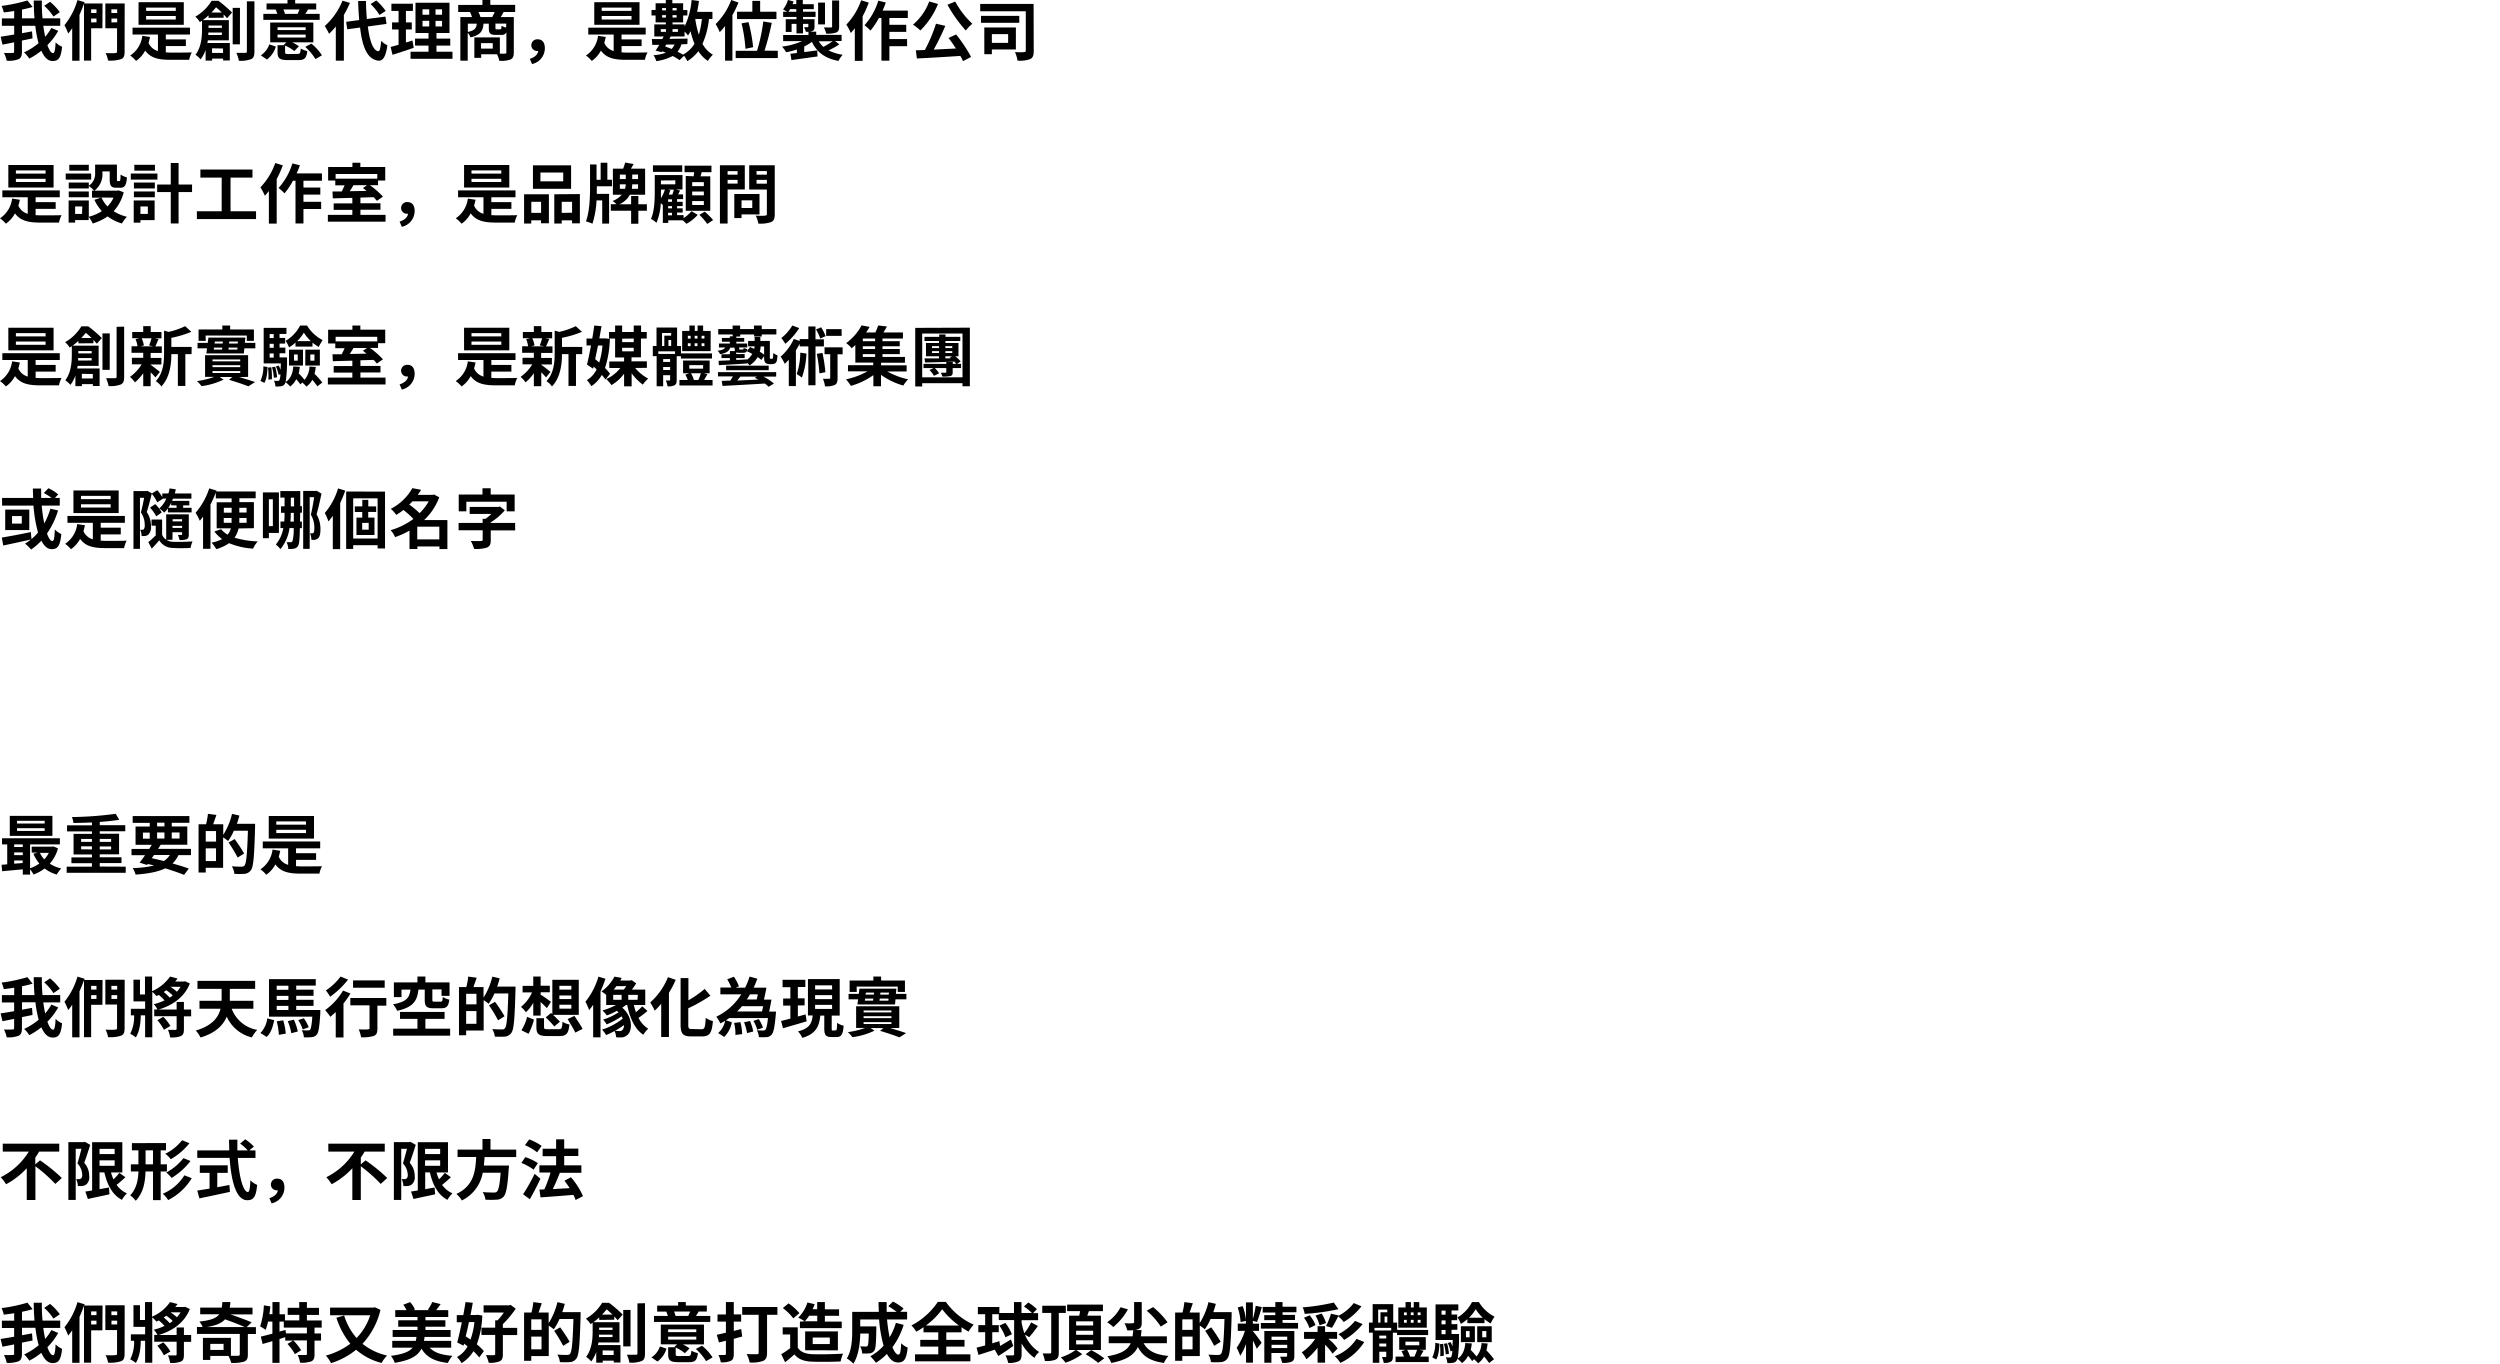 <svg xmlns="http://www.w3.org/2000/svg" viewBox="0 0 768 418.92"><title>about-zh</title><g id="Layer_2" data-name="Layer 2"><g id="レイヤー_1" data-name="レイヤー 1"><path d="M17.88,9.48a19.76,19.76,0,0,1-3.32,4.38c.54,1.54,1.16,2.46,1.76,2.46.42,0,.66-1,.76-3.32a6.08,6.08,0,0,0,2,1.36c-.38,3.5-1.12,4.38-2.94,4.38-1.46,0-2.58-1.2-3.44-3.16A20.74,20.74,0,0,1,9,18,10.43,10.43,0,0,0,7.38,16.1a20.37,20.37,0,0,0,4.46-2.82,37.07,37.07,0,0,1-1-5.36H6.76V10.2l3.08-.56L10,11.8l-3.26.66v3.42c0,1.3-.28,1.94-1.08,2.32a8.6,8.6,0,0,1-3.6.46,9.55,9.55,0,0,0-.84-2.4c1.12.06,2.28,0,2.64,0s.48-.1.48-.42V13c-1.28.26-2.52.52-3.58.72L.2,11.28c1.14-.18,2.58-.4,4.16-.68V7.92H.58V5.66H4.36V3.38c-1.08.18-2.18.32-3.2.44a9.08,9.08,0,0,0-.68-2A50.79,50.79,0,0,0,8.42.14l1.6,2c-1,.3-2.1.56-3.26.8v2.7H10.6c-.16-1.8-.22-3.66-.24-5.48h2.5a49.28,49.28,0,0,0,.2,5.48H18.5V7.92H13.3c.16,1.2.36,2.36.58,3.38a16.63,16.63,0,0,0,1.9-2.72Zm-1.46-4.4a15.86,15.86,0,0,0-2.84-3.3L15.38.56a17.26,17.26,0,0,1,3,3.18Z"/><path d="M31.46,8.68H28v9.94h-2.2V1.1c-.4,1.14-.86,2.32-1.38,3.46v14.1H22.18v-10a16,16,0,0,1-1.24,1.64A16.54,16.54,0,0,0,19.8,7.74a22,22,0,0,0,4-7.72L26,.68l-.12.38h5.62ZM28,2.86V4h1.64V2.86Zm1.64,4V5.7H28V6.88Zm8.64,9c0,1.32-.28,2-1.08,2.3a10.41,10.41,0,0,1-4,.44,8.63,8.63,0,0,0-.76-2.3c1.22.08,2.6.06,3,0s.52-.12.52-.5V8.68H32.36V1.06H38.3Zm-4.06-13V4H36V2.86Zm1.78,4V5.7H34.24V6.88Z"/><path d="M50.94,16.1c.52,0,1.06.06,1.6.06,1.12,0,5,0,6.38-.06a8.09,8.09,0,0,0-.8,2.28h-5.7c-3.66,0-6.14-.52-7.82-2.84a9,9,0,0,1-2.8,3.18A9.59,9.59,0,0,0,40,17.06,8.45,8.45,0,0,0,43.72,11l2.38.36c-.14.64-.3,1.24-.46,1.82a4.4,4.4,0,0,0,2.88,2.5V10.6h-7.8V8.5H58.36v2.1H50.94v1.5H57.1v2.06H50.94Zm5.52-8.48H42.56V.68h13.9ZM54,2.34H44.88v1H54Zm0,2.58H44.88V6H54Z"/><path d="M64.08,5.48V4.72A19.3,19.3,0,0,1,62.3,6.18h8V12.4H63.84c0,.26-.08.54-.14.8h6.9v5.38H68.54V18H65.16v.62h-2v-3.3a9.49,9.49,0,0,1-1.54,2.92,7.49,7.49,0,0,0-1.56-1.42c1.76-2.3,2-5.5,2-7.76V6.36l-.66.44A6.74,6.74,0,0,0,60,5.12,13.84,13.84,0,0,0,65,.24H67.1a39.45,39.45,0,0,1,4.18,3.6L69.76,5.6c-.28-.32-.64-.72-1.06-1.16v1Zm4.08,5.26V10H64c0,.24,0,.5,0,.76Zm-4.1-2.9v.72h4.1V7.84Zm4.08-4c-.58-.56-1.2-1.14-1.78-1.6-.42.52-.88,1.06-1.4,1.6Zm-3,11v1.42h3.38V14.9Zm8.56-1.22H71.48V2.42h2.24ZM78.16.4V15.84c0,1.32-.26,2-1.06,2.34a8.84,8.84,0,0,1-3.72.48,9.73,9.73,0,0,0-.78-2.42c1.2,0,2.36,0,2.74,0s.5-.12.5-.46V.4Z"/><path d="M80.12,17a6.61,6.61,0,0,0,2.62-3.38l2,.7A7.63,7.63,0,0,1,82,18.28ZM98.2,6.1H80.9V4.26h4.28a12.14,12.14,0,0,0-.5-1.34l.1,0h-2.9V1.06h6.44V0h2.36V1.06h6.46V2.9H94.32l.3.06c-.3.52-.6.94-.84,1.3H98.2ZM91.4,16.56c.74,0,.86-.22,1-1.64a6.42,6.42,0,0,0,2,.76c-.26,2.22-.9,2.78-2.76,2.78H88.4c-2.52,0-3.14-.58-3.14-2.48v-2.1h2.16l-.24-.1L88,13H83V6.92H96.26V13h-6.5a12.72,12.72,0,0,1,2.08,1.22L90.4,15.68A12.48,12.48,0,0,0,87.58,14v2c0,.54.16.6,1.06.6ZM85.26,9.24H93.9V8.38H85.26Zm0,2.28H93.9v-.9H85.26Zm1.8-8.62a12.18,12.18,0,0,1,.48,1.3l-.26.06h4.44l-.28-.06c.18-.38.42-.88.58-1.3Zm8.58,10.5A14.69,14.69,0,0,1,98.9,17l-2,1.14a16.58,16.58,0,0,0-3.14-3.74Z"/><path d="M107.5.9a31.78,31.78,0,0,1-1.86,3.68V18.64h-2.48V8.14a18.85,18.85,0,0,1-2.08,2.24A15.28,15.28,0,0,0,99.76,8a20.9,20.9,0,0,0,5.46-7.8ZM113,8.14c.56,4.44,1.62,7.4,3.22,7.6.46,0,.7-1,.86-3.18A8.18,8.18,0,0,0,119,13.92c-.5,3.86-1.58,4.78-2.7,4.72-3.38-.32-5-4.08-5.68-10.18L106.68,9l-.34-2.3,4-.54c-.14-1.8-.26-3.76-.32-5.86h2.42c0,2,.12,3.84.26,5.54l5.7-.74.34,2.24Zm3.58-3.54a17,17,0,0,0-2.74-3.36L115.6.14a18.06,18.06,0,0,1,2.88,3.22Z"/><path d="M127.1,14.68c-2.2.78-4.6,1.54-6.52,2.16L120,14.42c.7-.18,1.52-.4,2.44-.66V9.06h-2V6.88h2V3.36h-2.2V1.14h6.6V3.36h-2.14V6.88h1.8V9.06h-1.8v4c.66-.2,1.32-.4,2-.62ZM139,15.9v2.16H126.12V15.9h5.52V14H127.5V11.86h4.14V10.14h-4V.84h10.44v9.3h-4v1.72h4.24V14h-4.24v1.9Zm-9.2-11.38h2.06V2.86h-2.06Zm0,3.6h2.06V6.4h-2.06Zm6-5.26h-2V4.52h2Zm0,3.54h-2V8.12h2Z"/><path d="M154.72,3.68c-.32.58-.62,1.12-.88,1.56h4V16.08c0,1.18-.24,1.82-1,2.2a8.91,8.91,0,0,1-3.46.4,9.61,9.61,0,0,0-.68-2h-4.88v1.1h-2.1V11.48h7.84v5c.7,0,1.32,0,1.56,0s.44-.1.44-.4V9.92a1.54,1.54,0,0,1-1.6.8H152.3c-1.78,0-2.14-.54-2.14-2.16V7.28h-1.62c-.18,2.22-.92,3.5-4,4.2a4.82,4.82,0,0,0-.86-1.4v8.56h-2.26V5.24H145a13.33,13.33,0,0,0-.62-1.56h-3.62V1.52h7.44V0h2.42v1.5h7.64V3.68Zm-11,6.12c2.14-.42,2.6-1.14,2.74-2.52h-2.74Zm7.5-4.56c.24-.48.52-1,.74-1.56h-5a9.55,9.55,0,0,1,.64,1.56Zm.16,8h-3.6v1.68h3.6Zm4.14-6H152.2V8.54c0,.42.06.48.4.48h1c.34,0,.42-.14.48-1.1a5.82,5.82,0,0,0,1.4.56Z"/><path d="M162.76,18.08c1.56-.5,2.46-1.36,2.58-2.42a.75.75,0,0,1-.22,0,1.77,1.77,0,0,1-1.9-1.78,1.82,1.82,0,0,1,2-1.8c1.42,0,2.16,1.06,2.16,2.74a5,5,0,0,1-3.94,4.86Z"/><path d="M190.94,16.1c.52,0,1.06.06,1.6.06,1.12,0,5,0,6.38-.06a8.09,8.09,0,0,0-.8,2.28h-5.7c-3.66,0-6.14-.52-7.82-2.84a9,9,0,0,1-2.8,3.18,9.59,9.59,0,0,0-1.8-1.66A8.45,8.45,0,0,0,183.72,11l2.38.36c-.14.64-.3,1.24-.46,1.82a4.4,4.4,0,0,0,2.88,2.5V10.6h-7.8V8.5h17.64v2.1h-7.42v1.5h6.16v2.06h-6.16Zm5.52-8.48h-13.9V.68h13.9ZM194,2.34h-9.16v1H194Zm0,2.58h-9.16V6H194Z"/><path d="M217.8,5.84a25.2,25.2,0,0,1-2,7.64A8.83,8.83,0,0,0,219,16.82a8.33,8.33,0,0,0-1.54,1.9,10,10,0,0,1-2.92-3,12,12,0,0,1-3.4,3.06,10.11,10.11,0,0,0-1-1.66l-1.38,1.36a18,18,0,0,0-2.1-1.28,15,15,0,0,1-5.06,1.58,5.43,5.43,0,0,0-.84-1.82,13.51,13.51,0,0,0,3.78-.76l-1.08-.44-.16.26-1.9-.46c.34-.5.72-1.12,1.12-1.78l-2.14,0L200.24,12c.92,0,2,0,3.2,0,.16-.28.3-.54.44-.8H201V7.5h3.54V6.88h-3.14V4.76h-1.26V3.08h1.26V1h3.14V0h2V1h3.32v2.1h1.3V4.76h-1.3V6.88H206.6V7.5h3.72v.64A23.86,23.86,0,0,0,212.46,0l2.26.3c-.14,1.14-.34,2.26-.56,3.34h4.7v2.2ZM203,9.78h1.58V8.94H203Zm.4-7.3V3.2h1.18V2.48Zm1.18,2.9V4.64H203.4v.74Zm-.26,8.9c.66.22,1.32.48,2,.76a5,5,0,0,0,.9-1.36l-2.54,0Zm5-.66a6.38,6.38,0,0,1-1.18,2.26c.62.32,1.2.62,1.68.9a9.23,9.23,0,0,0,3.52-3.32,24.58,24.58,0,0,1-1.2-3.88,10.44,10.44,0,0,1-.78,1.32,9.94,9.94,0,0,0-1.06-1.18V11.2h-4.44l.18,0-.4.74,5.58-.08-.06,1.68ZM206.6,2.48V3.2h1.26V2.48Zm1.26,2.9V4.64H206.6v.74ZM206.6,8.94v.84h1.66V8.94Zm7-3.1,0,.12a29.43,29.43,0,0,0,1.08,4.7,26.07,26.07,0,0,0,.94-4.82Z"/><path d="M226.86.78A32.62,32.62,0,0,1,225,4.64v14h-2.26V8a19.38,19.38,0,0,1-1.64,1.88,16.1,16.1,0,0,0-1.26-2.48A20.57,20.57,0,0,0,224.64,0ZM238.94,15.6v2.24H226V15.6h6.56a52.94,52.94,0,0,0,1.92-9l2.6.42a77.53,77.53,0,0,1-2.22,8.54Zm-7.82-12V.26h2.4V3.6h5V5.86h-12.1V3.6ZM229,15a43.43,43.43,0,0,0-1.2-7.82l2.14-.38a47.48,47.48,0,0,1,1.42,7.7Z"/><path d="M257.84,13.64a27,27,0,0,1-3.3,1.84,13.52,13.52,0,0,0,4.34,1.34,8.21,8.21,0,0,0-1.3,1.9c-4.16-.8-6.66-2.68-8.16-5.86a15.06,15.06,0,0,1-2.36,1.42V16l4-.52.08,1.86c-2.82.4-5.8.8-8,1.12l-.34-1.94,2-.22V15.2a22.79,22.79,0,0,1-3.3.84,10.24,10.24,0,0,0-1.26-1.72,22.55,22.55,0,0,0,6.18-1.68h-5.84V10.76h7.78v-1h-.8A6.08,6.08,0,0,0,247,8.36c.46,0,.94,0,1.08,0s.24-.06.24-.22V7.34h-1.64v2.92h-2V7.34h-1.5V9.82h-1.8V5.9h3.3V5.2h-4.1V3.6h1.22c-.4-.24-.92-.54-1.24-.7A8.7,8.7,0,0,0,242.06,0l1.74.44c-.1.28-.2.54-.32.82h1.14V0h2V1.28H250V2.8h-3.32v.8h3.86V5.2h-3.86v.7h3.54V8.16c0,.76-.14,1.12-.66,1.36a2.61,2.61,0,0,1-.94.2h2.12v1h7.8v1.88h-2Zm-13.22-10V2.8h-1.9a7.78,7.78,0,0,1-.5.8Zm8.82,3.86h-2.12V.8h2.12Zm-1.92,5.18a7.32,7.32,0,0,0,1.42,1.72,23.27,23.27,0,0,0,2.84-1.72Zm6.26-4.5c0,1-.2,1.52-.92,1.82a8.41,8.41,0,0,1-3.06.32,7.38,7.38,0,0,0-.7-1.88c.9,0,1.86,0,2.14,0s.38-.08.38-.34V.14h2.16Z"/><path d="M266.88.8A31.15,31.15,0,0,1,265,5v13.7h-2.4v-10c-.42.5-.84,1-1.24,1.44A16.25,16.25,0,0,0,260,7.56,20.81,20.81,0,0,0,264.56.08Zm6.34,4.72v2.1h5.18V9.78h-5.18V12h5.44v2.2h-5.44v4.44h-2.44V5.52H270A22.21,22.21,0,0,1,267.4,9.4a16.18,16.18,0,0,0-1.82-1.66A19.85,19.85,0,0,0,269.82.2l2.3.58a23.64,23.64,0,0,1-1,2.48h7.76V5.52Z"/><path d="M288.16,1.22a24.35,24.35,0,0,1-5.42,8.14,14.48,14.48,0,0,0-2.28-1.78,17.1,17.1,0,0,0,5-7.14Zm5.56,9.36a45.87,45.87,0,0,1,4.6,6.9l-2.48,1.3a13.6,13.6,0,0,0-.82-1.6c-4.8.32-9.84.62-13.36.78l-.32-2.5,2.78-.1a48.91,48.91,0,0,0,3.42-8.08l2.86.66a75,75,0,0,1-3.56,7.3l6.82-.34c-.72-1.12-1.52-2.26-2.26-3.24ZM293.44.48A26.88,26.88,0,0,0,298.7,7.3a12.31,12.31,0,0,0-2,2.08,41.59,41.59,0,0,1-5.64-7.92Z"/><path d="M317.56,15.66c0,1.36-.24,2.08-1.1,2.5a9.09,9.09,0,0,1-3.88.46A9.77,9.77,0,0,0,311.8,16c1.12.08,2.44.06,2.82,0s.5-.1.5-.44V3.46h-14V1.2h16.4ZM313.12,7H301.36V4.88h11.76ZM304.7,15.2v1.44h-2.32V8.44h9.7V15.2Zm0-4.72v2.68h5V10.48Z"/><path d="M10.94,66.1c.52,0,1.06.06,1.6.06,1.12,0,5,0,6.38-.06a8.09,8.09,0,0,0-.8,2.28h-5.7c-3.66,0-6.14-.52-7.82-2.84a9,9,0,0,1-2.8,3.18A9.59,9.59,0,0,0,0,67.06,8.45,8.45,0,0,0,3.72,61l2.38.36C6,62,5.8,62.6,5.64,63.18a4.4,4.4,0,0,0,2.88,2.5V60.6H.72V58.5H18.36v2.1H10.94v1.5H17.1v2.06H10.94Zm5.52-8.48H2.56V50.68h13.9ZM14,52.34H4.88v1H14Zm0,2.58H4.88v1H14Z"/><path d="M28,55.18H20.18V53.3H28Zm10,3.88a13.49,13.49,0,0,1-3.08,5.82A13.66,13.66,0,0,0,39,66.6a10.25,10.25,0,0,0-1.54,2.06,13.94,13.94,0,0,1-4.4-2.18,16.15,16.15,0,0,1-4.58,2.18,10.07,10.07,0,0,0-1.24-2.06v1H23.08v.78h-2V61.58h6.2v5a13.11,13.11,0,0,0,4-1.72A13.91,13.91,0,0,1,29,61.38l2-.66H28.26V58.58h.68a10.6,10.6,0,0,0-1.66-1.44v.76H21.12V56.08h6.16v1a4.49,4.49,0,0,0,1.94-4.1V50.56h6.7V55c0,.56,0,.62.26.62h.5c.26,0,.34-.26.36-2A6.79,6.79,0,0,0,39,54.5c-.2,2.48-.72,3.18-2.06,3.18H35.76c-1.6,0-2.06-.62-2.06-2.6V52.66H31.46V53A6.33,6.33,0,0,1,29,58.58h7l.4-.1ZM27.28,60.6H21.12V58.82h6.16Zm0-8.18h-6v-1.8h6Zm-2,11H23.08v2.3H25.2Zm5.9-2.74A9.85,9.85,0,0,0,33,63.42a9.48,9.48,0,0,0,1.88-2.7Z"/><path d="M48.36,55.18H40.18V53.3h8.18ZM47.5,67.62H43.14v.78H41.08V61.58H47.5ZM41.14,56.08h6.42V57.9H41.14Zm0,2.74h6.42V60.6H41.14Zm6.46-6.4H41.26v-1.8H47.6Zm-4.46,11v2.3h2.28v-2.3ZM59,59H54.86v9.64h-2.4V59H48.28V56.68h4.18v-6.6h2.4v6.6H59Z"/><path d="M78.66,64.9v2.4H60.48V64.9H68.1V54.56H61.56V52.08h16v2.48H70.82V64.9Z"/><path d="M86.88,50.8A31.15,31.15,0,0,1,85,55v13.7h-2.4v-10c-.42.5-.84,1-1.24,1.44A16.25,16.25,0,0,0,80,57.56a20.81,20.81,0,0,0,4.56-7.48Zm6.34,4.72v2.1H98.4v2.16H93.22V62h5.44v2.2H93.22v4.44H90.78V55.52H90A22.21,22.21,0,0,1,87.4,59.4a16.18,16.18,0,0,0-1.82-1.66,19.85,19.85,0,0,0,4.24-7.54l2.3.58a23.64,23.64,0,0,1-1,2.48H98.9v2.26Z"/><path d="M118.44,66v2.1H100.72V66h7.52V64.48H102.5v-2h5.74V60.78l-6,.16-.1-2.12,2.84,0c.3-.6.62-1.26.88-1.88H103V55.46h-2.2V51.3h7.46V50h2.44V51.3h7.64v4.16h-2.2V56.9h-2.5a25.3,25.3,0,0,1,4,3.5l-1.86,1.3a14.49,14.49,0,0,0-1-1.12l-4.06.12v1.74h6.16v2h-6.16V66ZM103.1,53.46v1.42h12.8V53.46Zm5.48,3.44c-.36.62-.76,1.26-1.12,1.84l5.14-.1c-.38-.32-.76-.62-1.12-.88l1.28-.86Z"/><path d="M122.76,68.08c1.56-.5,2.46-1.36,2.58-2.42a.75.75,0,0,1-.22,0,1.77,1.77,0,0,1-1.9-1.78,1.82,1.82,0,0,1,2-1.8c1.42,0,2.16,1.06,2.16,2.74a5,5,0,0,1-3.94,4.86Z"/><path d="M150.94,66.1c.52,0,1.06.06,1.6.06,1.12,0,5,0,6.38-.06a8.09,8.09,0,0,0-.8,2.28h-5.7c-3.66,0-6.14-.52-7.82-2.84a9,9,0,0,1-2.8,3.18,9.59,9.59,0,0,0-1.8-1.66A8.45,8.45,0,0,0,143.72,61l2.38.36c-.14.64-.3,1.24-.46,1.82a4.4,4.4,0,0,0,2.88,2.5V60.6h-7.8V58.5h17.64v2.1h-7.42v1.5h6.16v2.06h-6.16Zm5.52-8.48h-13.9V50.68h13.9ZM154,52.34h-9.16v1H154Zm0,2.58h-9.16v1H154Z"/><path d="M161,59.68h7.62v8.9H166.2v-.9h-3v1H161ZM163.22,62V65.4h3V62ZM175.44,58H163.72V50.78h11.72Zm-2.42-5h-7v2.7h7Zm5.12,6.62V68.6h-2.4v-.92h-3.18v1h-2.28v-9Zm-2.4,5.72V62h-3.18V65.4Z"/><path d="M183.34,57.94c0,.5,0,1.06,0,1.62h3.78V68.7H185V61.56h-1.74A28,28,0,0,1,182,68.72a11.54,11.54,0,0,0-2-.7c1.08-2.88,1.26-7.28,1.26-10.08V50.52h2v4.72h1.26V50h2.06v5.22H188v2h-4.64Zm15.38,6.8H196.1v4h-2.22v-4h-6.24v-2h1.76a8.91,8.91,0,0,0-1.22-1A6.92,6.92,0,0,0,191,59.82h-2.72v-8h3.14a12.84,12.84,0,0,0,.62-1.88l2.62.44q-.42.75-.84,1.44h4.36v8H193.5a6.82,6.82,0,0,1-3.2,2.94h3.58V60.22h2.22v2.54h2.62ZM190.42,55h1.82V53.64h-1.82Zm1.6,3a8.59,8.59,0,0,0,.22-1.38h-1.82V58Zm4-1.38h-1.8A11.13,11.13,0,0,1,194.1,58H196Zm0-3h-1.8V55H196Z"/><path d="M210,67a10.27,10.27,0,0,0,2.42-2.12L214.34,66a13.16,13.16,0,0,1-3.46,2.76c-.28-.3-.72-.72-1.12-1.08h-4.48v.8h-1.66V63l0,0c-.14-.16-.38-.4-.62-.62a18.07,18.07,0,0,1-1.34,6.08,7.22,7.22,0,0,0-1.68-1.22c1.08-2.42,1.16-5.84,1.16-8.3V53.78h8.52V58.2h-2l1.26.34-.6,1.18h1.52v1.46H208V62h1.72v1.3H208V64h1.72v1.3H208v.78H210Zm-.42-14.2h-9v-2h9Zm-6.54,6.18c0,.58,0,1.24,0,1.92a10.75,10.75,0,0,0,1.22-2.66h-1.18Zm0-3.54v1.18h4.42V55.4Zm2.88,3c-.14.44-.3.9-.48,1.34h1.1c.18-.5.36-1.06.48-1.52h-1.84Zm.52,2.8h-1.2V62h1.2Zm0,2.08h-1.2V64h1.2Zm-1.2,2.84h1.2v-.78h-1.2Zm7.86-12c.06-.42.1-.84.14-1.26h-2.94v-2h8.26v2h-3q-.18.66-.36,1.26h3v10.6h-7.54V54.06Zm3.12,1.8h-3.58v1.22h3.58Zm0,2.88h-3.58V60h3.58Zm0,2.92h-3.58v1.22h3.58Zm.28,3.26a20.68,20.68,0,0,1,2.56,2.58l-1.78,1.2A21.13,21.13,0,0,0,214.86,66Z"/><path d="M223.52,58.2V68.68h-2.36V50.76h7.64V58.2Zm0-5.62v1.08h3.06V52.58Zm3.06,3.82V55.26h-3.06V56.4Zm1.22,9.46V67h-2.22v-7.4h7.74v6.28Zm0-4.32V63.9h3.3V61.54ZM238,65.84c0,1.32-.28,2-1.12,2.38a9.82,9.82,0,0,1-3.92.46,8.52,8.52,0,0,0-.8-2.44c1.16.08,2.52.06,2.9,0s.52-.12.52-.48V58.22h-5.42V50.76H238Zm-5.58-13.28v1.1h3.16v-1.1Zm3.16,3.86V55.26h-3.16v1.16Z"/><path d="M10.94,116.1c.52,0,1.06.06,1.6.06,1.12,0,5,0,6.38-.06a8.09,8.09,0,0,0-.8,2.28h-5.7c-3.66,0-6.14-.52-7.82-2.84a9,9,0,0,1-2.8,3.18A9.59,9.59,0,0,0,0,117.06,8.45,8.45,0,0,0,3.72,111l2.38.36c-.14.64-.3,1.24-.46,1.82a4.4,4.4,0,0,0,2.88,2.5V110.6H.72v-2.1H18.36v2.1H10.94v1.5H17.1v2.06H10.94Zm5.52-8.48H2.56v-6.94h13.9ZM14,102.34H4.88v1H14Zm0,2.58H4.88v1H14Z"/><path d="M24.08,105.48v-.76a19.3,19.3,0,0,1-1.78,1.46h8v6.22H23.84c0,.26-.08.54-.14.8h6.9v5.38H28.54V118H25.16v.62h-2v-3.3a9.49,9.49,0,0,1-1.54,2.92,7.49,7.49,0,0,0-1.56-1.42c1.76-2.3,2-5.5,2-7.76v-2.72l-.66.44A6.74,6.74,0,0,0,20,105.12a13.84,13.84,0,0,0,5-4.88H27.1a39.45,39.45,0,0,1,4.18,3.6l-1.52,1.76c-.28-.32-.64-.72-1.06-1.16v1Zm4.08,5.26V110H24c0,.24,0,.5,0,.76Zm-4.1-2.9v.72h4.1v-.72Zm4.08-4c-.58-.56-1.2-1.14-1.78-1.6-.42.52-.88,1.06-1.4,1.6Zm-3,11v1.42h3.38V114.9Zm8.56-1.22H31.48V102.42h2.24Zm4.44-13.28v15.44c0,1.32-.26,2-1.06,2.34a8.84,8.84,0,0,1-3.72.48,9.73,9.73,0,0,0-.78-2.42c1.2,0,2.36,0,2.74,0s.5-.12.5-.46V100.4Z"/><path d="M46.28,112.06c.72.5,2.38,1.82,2.84,2.18l-1.38,1.7a18.72,18.72,0,0,0-1.46-1.56v4.26H44v-4a14.13,14.13,0,0,1-2.54,2.82,8.79,8.79,0,0,0-1.54-1.68,13.12,13.12,0,0,0,3.6-3.86h-3v-2H44v-1.54H40.4v-2h1.84a9,9,0,0,0-.6-2.2l1.22-.28H40.62V102H44v-1.82h2.3V102H49.6v1.94H47.54l1.16.22c-.36.86-.68,1.66-1,2.26h2v2H46.28v1.54h3.3v2h-3.3Zm-2.76-8.14a7.89,7.89,0,0,1,.68,2.2l-1,.28h3.92l-1.32-.28a15,15,0,0,0,.74-2.2Zm15.32,4.86h-1.9v9.78h-2.3v-9.78h-2c0,3-.44,7.2-3.08,9.94a5.48,5.48,0,0,0-1.7-1.62c2.3-2.44,2.54-5.84,2.54-8.6v-6.94l1.4.4a23.33,23.33,0,0,0,5.08-1.76l1.9,1.74a32.41,32.41,0,0,1-6.14,1.84v2.8h6.24Z"/><path d="M73.44,115.84c1.84.52,3.68,1.1,4.92,1.52l-2.06,1.32c-1.34-.54-3.66-1.32-5.94-2l1-.86H67.5l1.18.8a22.23,22.23,0,0,1-6.76,2,11.27,11.27,0,0,0-1.42-1.54,27.84,27.84,0,0,0,5.34-1.3H63v-6.66H76.22v6.66Zm5-10.52V107H75.06l-.14,1.58H63.4l.2-1.58H60.68v-1.68h3.14l.2-1.6H75.38l-.16,1.6Zm-15.24-.6H61v-3.5h7.3V100H70.7v1.22H78v3.5H75.82v-1.64H63.16Zm2.1,6.28H73.8v-.58H65.26Zm0,1.78H73.8v-.6H65.26Zm0,1.8H73.8V114H65.26Zm.38-7.18h2.52l.08-.62H65.72Zm.32-2.48-.08.62H68.4l.06-.62Zm6.9,2.48.06-.62h-2.7l-.08.62Zm.22-2.48H70.42l-.06.62H73Z"/><path d="M80,117a9.75,9.75,0,0,0,.9-4.48l1.3.24c-.1,1.84-.26,3.7-1,4.86Zm17-4.28a12.93,12.93,0,0,1-.38,2.12A22,22,0,0,1,99,117.52l-1.5,1.16a21.6,21.6,0,0,0-1.56-2,6.07,6.07,0,0,1-1.82,2.08,8.52,8.52,0,0,0-1.28-1.26l-.56.6A12.61,12.61,0,0,0,91,116.5a6,6,0,0,1-1.88,2.24,8.15,8.15,0,0,0-1.4-1.34,1.76,1.76,0,0,1-.26.58,1.51,1.51,0,0,1-1.14.68,10.24,10.24,0,0,1-1.7.08,4.88,4.88,0,0,0-.46-1.78,9.53,9.53,0,0,0,1.18.06.52.52,0,0,0,.5-.24,4.86,4.86,0,0,0,.3-1.82l-.54.2a11.69,11.69,0,0,0-.84-2.58l.88-.28a11.72,11.72,0,0,1,.56,1.34c0-.58.06-1.26.08-2H81V100.72h7v1.86H85.88v1.24H87.6v1.74H85.88v1.22h1.78v1.74H85.88v1.28h2.3s0,.5,0,.76a44,44,0,0,1-.42,6.8c1.52-1,2.16-2.64,2.34-4.78l2,.12a14.27,14.27,0,0,1-.34,2,18.64,18.64,0,0,1,1.78,2,6.59,6.59,0,0,0,1.54-4.1Zm-13.66.1a21.55,21.55,0,0,1,.18,3.68l-1.08.12a21,21,0,0,0-.1-3.68Zm-.5-10.2v1.24h1.24v-1.24Zm1.24,3H82.84v1.22h1.24Zm-1.24,4.24h1.24v-1.28H82.84Zm1.7,2.78a17.36,17.36,0,0,1,.58,3.24l-1,.18a14.7,14.7,0,0,0-.56-3.24Zm6.24-7.4a11.73,11.73,0,0,1-2,1.48,7.26,7.26,0,0,0-1.06-2A11.62,11.62,0,0,0,92.2,100h2.12a11.94,11.94,0,0,0,4.8,4.48,15.44,15.44,0,0,0-1.2,2.1A13.65,13.65,0,0,1,96,105.26v1.22H90.78Zm-2,2.18h4.3v4.88h-4.3Zm1.56,3.38h1.12v-1.9H90.32Zm5.16-6a13.39,13.39,0,0,1-2.16-2.62,11.93,11.93,0,0,1-2.06,2.62Zm-1.7,2.62h4.46v4.88H93.78Zm1.54,3.38h1.26v-1.9H95.32Z"/><path d="M118.44,116v2.1H100.72V116h7.52v-1.54H102.5v-2h5.74v-1.66l-6,.16-.1-2.12,2.84,0c.3-.6.62-1.26.88-1.88H103v-1.44h-2.2V101.3h7.46V100h2.44v1.28h7.64v4.16h-2.2v1.44h-2.5a25.3,25.3,0,0,1,4,3.5l-1.86,1.3a14.49,14.49,0,0,0-1-1.12l-4.06.12v1.74h6.16v2h-6.16V116ZM103.1,103.46v1.42h12.8v-1.42Zm5.48,3.44c-.36.62-.76,1.26-1.12,1.84l5.14-.1c-.38-.32-.76-.62-1.12-.88l1.28-.86Z"/><path d="M122.76,118.08c1.56-.5,2.46-1.36,2.58-2.42a.75.75,0,0,1-.22,0,1.77,1.77,0,0,1-1.9-1.78,1.82,1.82,0,0,1,2-1.8c1.42,0,2.16,1.06,2.16,2.74a5,5,0,0,1-3.94,4.86Z"/><path d="M150.94,116.1c.52,0,1.06.06,1.6.06,1.12,0,5,0,6.38-.06a8.09,8.09,0,0,0-.8,2.28h-5.7c-3.66,0-6.14-.52-7.82-2.84a9,9,0,0,1-2.8,3.18,9.59,9.59,0,0,0-1.8-1.66,8.45,8.45,0,0,0,3.72-6.06l2.38.36c-.14.64-.3,1.24-.46,1.82a4.4,4.4,0,0,0,2.88,2.5V110.6h-7.8v-2.1h17.64v2.1h-7.42v1.5h6.16v2.06h-6.16Zm5.52-8.48h-13.9v-6.94h13.9ZM154,102.34h-9.16v1H154Zm0,2.58h-9.16v1H154Z"/><path d="M166.28,112.06c.72.5,2.38,1.82,2.84,2.18l-1.38,1.7a18.72,18.72,0,0,0-1.46-1.56v4.26H164v-4a14.13,14.13,0,0,1-2.54,2.82,8.79,8.79,0,0,0-1.54-1.68,13.12,13.12,0,0,0,3.6-3.86h-3v-2H164v-1.54H160.4v-2h1.84a9,9,0,0,0-.6-2.2l1.22-.28h-2.24V102H164v-1.82h2.3V102h3.32v1.94h-2.06l1.16.22c-.36.86-.68,1.66-1,2.26h2v2h-3.48v1.54h3.3v2h-3.3Zm-2.76-8.14a7.89,7.89,0,0,1,.68,2.2l-1,.28h3.92l-1.32-.28a15,15,0,0,0,.74-2.2Zm15.32,4.86h-1.9v9.78h-2.3v-9.78h-2c0,3-.44,7.2-3.08,9.94a5.48,5.48,0,0,0-1.7-1.62c2.3-2.44,2.54-5.84,2.54-8.6v-6.94l1.4.4a23.33,23.33,0,0,0,5.08-1.76l1.9,1.74a32.41,32.41,0,0,1-6.14,1.84v2.8h6.24Z"/><path d="M186,116.6a14.28,14.28,0,0,0-1.12-1.42,10.3,10.3,0,0,1-3.22,3.46,8.48,8.48,0,0,0-1.38-1.86,7.73,7.73,0,0,0,3-3.3c-.3-.3-.62-.58-.92-.86l-.16.64L180.32,112c.4-1.56.82-3.68,1.24-5.88h-1.38V104h1.76c.24-1.38.44-2.74.62-4l2.22.2c-.2,1.18-.42,2.46-.66,3.76h1.48l.38,0,1.36.14a31.06,31.06,0,0,1-1.48,8.94,15.55,15.55,0,0,1,1.54,1.78Zm-2.3-10.46c-.28,1.44-.58,2.86-.86,4.18l1.24,1.06a24.65,24.65,0,0,0,1-5.24Zm11.42,6.9a13.33,13.33,0,0,0,4,3.26,10.41,10.41,0,0,0-1.64,1.86,15.79,15.79,0,0,1-3.44-3.48v4h-2.32V114.8a12.58,12.58,0,0,1-3.88,3.5,13.89,13.89,0,0,0-1.58-1.86,11.3,11.3,0,0,0,4.3-3.4h-3.38v-2h4.54v-1.22h-2.76V104h-1.86v-2h1.86v-2h2.16v2h3.56v-2h2.26v2h1.74v2H196.9v5.78H194V111h4.72v2Zm-4-9v1.06h3.56V104Zm0,3.88h3.56v-1.08h-3.56Z"/><path d="M207.88,109.42v7.26c0,.86-.12,1.36-.66,1.66a4.11,4.11,0,0,1-2.14.34,8.11,8.11,0,0,0-.54-1.8c.46,0,.92,0,1.1,0s.22-.08.22-.24v-1.38h-2.14v3.4h-2v-9.26h-1.18V106.3h1.14v-5.68H208v5.68h1.2v2.26h9.52v1.58h-9.54v-.72Zm-.5-1.5h-5.14v.8h5.14Zm-4-1.62h.7v-3.18h2.1v-.82h-2.8Zm2.48,4h-2.14v.88h2.14Zm0,3.36v-.92h-2.14v.92Zm.32-7.38v-1.84h-.84v1.84Zm12.72,10.46v1.68H208.72v-1.68h2.56a8.07,8.07,0,0,0-.74-1.64l1.22-.44h-1.92v-3.9H218v3.9h-1.88l1.2.28c-.36.64-.72,1.26-1,1.8Zm-.6-8.88h-8.74v-6.2h2.22V100h1.66v1.66h.86V100H216v1.66h2.32Zm-7-3.84h.86v-.86h-.86Zm0,2.32h.86v-.88h-.86Zm.46,6.92H216v-1.1h-4.26Zm.5,1.4a7.71,7.71,0,0,1,.9,2.08h1.36a16.49,16.49,0,0,0,.8-2.08Zm2-10.64v-.86h-.86V104Zm-.86,1.44v.88h.86v-.88Zm3-2.3h-.88V104h.88Zm0,2.3h-.88v.88h.88Z"/><path d="M237.1,110.24a.36.36,0,0,0,.22-.06c.06,0,.1-.16.14-.36a13.66,13.66,0,0,0,.08-1.38,4.19,4.19,0,0,0,1.28.7,7.31,7.31,0,0,1-.22,1.82,1.23,1.23,0,0,1-.56.7,1.87,1.87,0,0,1-.9.2h-.8a1.7,1.7,0,0,1-1.2-.42c-.3-.32-.4-.7-.4-1.88v-.16l-.86,1.16a10.5,10.5,0,0,0-1.14-.86,7,7,0,0,1-2.46,2.54,7.54,7.54,0,0,0-.8-.78v.2c-3.12.22-6.34.4-8.64.52l-.1-1.34,3.48-.14V110h-2.58v-1.16h2.58v-1h1.54a2.83,2.83,0,0,1-.08-.78v-.26H224.3c-.32,1.08-1.14,1.68-3.1,2a3,3,0,0,0-.76-1.06c1.42-.18,2.06-.46,2.34-1h-1.92v-1.2h3.34v-.56h-2.44v-1.16h2.44v-.5h2v.5h2.42v1.16H226.2v.56h3.34v1.2h-2.46v.26c0,.34,0,.38.28.38h.74c.24,0,.32-.08.36-.52a4.08,4.08,0,0,0,1.12.4c-.12.86-.48,1.12-1.26,1.12h-1.16a3,3,0,0,1-1-.12v.5h2.6V110h-2.6v.56c1.08,0,2.2-.1,3.3-.16v.14a6.2,6.2,0,0,0,1.64-1.82,14.37,14.37,0,0,0-1.68-.82l1-1.28c.4.16.84.34,1.28.54a5.43,5.43,0,0,0,.12-.76h-2v-1.66h2v-1.22h1.76v1.22h2.92v4.76a1.75,1.75,0,0,0,0,.6.17.17,0,0,0,.18.1Zm-16.56,4.08h17.9v1.38h-3.88a18.1,18.1,0,0,1,3.2,2.12l-1.64,1a10.57,10.57,0,0,0-1.16-1c-4.74.3-9.66.56-13,.74l-.24-1.56,2.64-.08c.26-.38.54-.84.78-1.28h-4.56Zm4.52-11.58h-4.42v-1.66h4.42V100h2.3v1.08h4.26V100H234v1.08h4.5v1.66H234v.64h-2.34v-.64h-4.26v.64h-2.3Zm11.08,9.6v1.38H223.06v-1.38Zm-8.72,3.36c-.32.42-.62.82-.92,1.2l6.46-.28c-.38-.2-.74-.4-1.1-.56l.64-.36Zm6.24-9.26a6.67,6.67,0,0,1-.26,1.62,9.72,9.72,0,0,1,1.34.9v-2.52Z"/><path d="M250.52,106.42v11.94h-2.2V106.42h-2.66v-.82a23.13,23.13,0,0,1-1.16,2v11h-2.18v-8.1c-.42.46-.82.9-1.24,1.28a12.51,12.51,0,0,0-1.28-2.2,16.33,16.33,0,0,0,4.06-5.46l1.8.62v-.58h2.66V100.3h2.2v3.94h2.58v2.18Zm-5-5.64a19.89,19.89,0,0,1-4.28,4.84,12.69,12.69,0,0,0-1.22-1.78A14,14,0,0,0,243.4,100Zm2.22,7.84a25.09,25.09,0,0,1-1.4,7.38,17.18,17.18,0,0,0-1.6-1.1,20.09,20.09,0,0,0,1.1-6.56ZM252,104a16.48,16.48,0,0,0-1.32-2.8l1.58-.66a15.65,15.65,0,0,1,1.36,2.72Zm.66,4.4a47.77,47.77,0,0,1,.9,5.94l-1.84.36a43.45,43.45,0,0,0-.8-6Zm6.2.44H257.3v7.28c0,1.12-.16,1.76-.86,2.14a6.58,6.58,0,0,1-3,.42,8.78,8.78,0,0,0-.64-2.32c.82,0,1.66,0,1.9,0s.34-.06.34-.32v-7.24H253.3V106.7h5.54Zm-.3-5.66H253.8v-2.08h4.74Z"/><path d="M272.58,114.12a23.57,23.57,0,0,0,6.4,2.42,9.54,9.54,0,0,0-1.48,1.9,22.14,22.14,0,0,1-6.86-3.28v3.5H268.3v-3.42a22.4,22.4,0,0,1-6.9,3.3,12.87,12.87,0,0,0-1.52-2,24.22,24.22,0,0,0,6.62-2.46h-6v-1.9h7.76v-.78h-5.5V106c-.36.34-.74.66-1.14,1a7.48,7.48,0,0,0-1.68-1.6,16.07,16.07,0,0,0,4.74-5.44l2.46.46a20.3,20.3,0,0,1-1.08,1.72h2.84a15.36,15.36,0,0,0,.88-2.16l2.68.32c-.34.64-.72,1.28-1.08,1.84h6V104h-6.28v.82h5.3v1.56h-5.3v.84h5.32v1.56h-5.32v.86H278v1.8h-7.34v.78h7.86v1.9ZM268.84,104h-3.78v.82h3.78Zm0,2.38h-3.78v.84h3.78Zm-3.78,3.26h3.78v-.86h-3.78Z"/><path d="M297.94,100.66v18h-2.26v-.94H283.3v1h-2.14v-18Zm-2.26,15.26V102.46H283.3v13.46Zm-.44-2.86h-2.58v1.28c0,.76-.16,1-.72,1.18a9.9,9.9,0,0,1-2.44.16,5.21,5.21,0,0,0-.48-1.18c.56,0,1.22,0,1.4,0s.28-.06.28-.24v-1.2h-3.54a8.42,8.42,0,0,1,1.34,1.62l-1.58.78a9.22,9.22,0,0,0-1.38-1.8l1.26-.6h-3.1v-1.28h7v-.58h2v.58h1.06a7.6,7.6,0,0,0-.58-.68c-3.3.12-6.6.22-9,.26L284,110.1h4.46v-.66h-4v-4.08h4v-.6H284v-1.28h4.52v-.74h1.94v.74H295v1.28h-4.56v.6h4v4.08h-1A11.59,11.59,0,0,1,295.1,111l-1.06.78h1.2Zm-8.92-6.14h2.16v-.58h-2.16Zm2.16,1.52v-.58h-2.16v.58Zm1.94-2.1v.58h2.12v-.58Zm2.12,1.52h-2.12v.58h2.12Zm-2.12,2.22H292l-.22-.18.68-.46h-2.06Z"/><path d="M17.84,156.8a25.4,25.4,0,0,1-3.4,7.1c.52,1.46,1.1,2.3,1.64,2.3s.64-1,.76-3.54a6.31,6.31,0,0,0,2,1.4c-.36,3.74-1.16,4.64-3,4.64-1.28,0-2.3-1-3.14-2.6a19,19,0,0,1-3.14,2.72A16.05,16.05,0,0,0,7.7,167a16.12,16.12,0,0,0,1.8-1.26c-3,.66-6.12,1.34-8.5,1.84l-.44-2.44c2.24-.38,5.7-1,8.9-1.7l.22,2.16a16.23,16.23,0,0,0,2-2,44.25,44.25,0,0,1-1.4-8.28H.64v-2.36h9.54c0-1-.08-1.92-.08-2.88h2.54c0,1,0,1.92,0,2.88h3.2a14.5,14.5,0,0,0-2.38-1.5l1.42-1.48a13,13,0,0,1,3,1.9l-1,1.08h1.48v2.36H12.82a44.56,44.56,0,0,0,.78,5.48,23.55,23.55,0,0,0,1.88-4.52ZM9,156.54v6.3H1.6v-6.3Zm-2.3,2h-3v2.3h3Z"/><path d="M30.94,166.1c.52,0,1.06.06,1.6.06,1.12,0,5,0,6.38-.06a8.09,8.09,0,0,0-.8,2.28h-5.7c-3.66,0-6.14-.52-7.82-2.84a9,9,0,0,1-2.8,3.18,9.59,9.59,0,0,0-1.8-1.66A8.45,8.45,0,0,0,23.72,161l2.38.36c-.14.64-.3,1.24-.46,1.82a4.4,4.4,0,0,0,2.88,2.5V160.6h-7.8v-2.1H38.36v2.1H30.94v1.5H37.1v2.06H30.94Zm5.52-8.48H22.56v-6.94h13.9ZM34,152.34H24.88v1H34Zm0,2.58H24.88v1H34Z"/><path d="M48.3,154.32a11.09,11.09,0,0,0-1.68-2.64c-.44,1.78-1,4-1.54,5.6a7.59,7.59,0,0,1,1.3,4.38,3.12,3.12,0,0,1-.82,2.58,2.14,2.14,0,0,1-1,.42,5.87,5.87,0,0,1-1.06,0,4.61,4.61,0,0,0-.44-1.92,3.84,3.84,0,0,0,.66,0,.65.65,0,0,0,.46-.16,2,2,0,0,0,.28-1.3,6.68,6.68,0,0,0-1.18-3.86c.36-1.28.74-3.1,1-4.5H43v15.7H41V150.86h4l.28-.08,1.4.8,1.64-1a16.4,16.4,0,0,1,1.54,2.08v-1.06h1.88q.21-.75.36-1.56l1.9.28c-.08.44-.18.86-.3,1.28H58.8v1.6H53.12c-.08.22-.16.44-.26.66h5.3v1.4h-1.9V156h2.6v1.4H51.58v-1.24a7.32,7.32,0,0,1-1.14,1.32,9.6,9.6,0,0,0-1.5-1.3,8.27,8.27,0,0,0,2.14-3h-1v0Zm2.84,11.54a4.19,4.19,0,0,0,2,.58c1.46.06,4.24,0,6-.12a10,10,0,0,0-.6,2c-1.52.1-4,.12-5.48,0a4.82,4.82,0,0,1-4.14-2.34c-.7.84-1.42,1.64-2.3,2.56l-1.06-2c.72-.58,1.52-1.32,2.28-2.06v-3H46.56V159.6H49.8v4.7a3.58,3.58,0,0,0,1.26,1.5V158H58v6.14c0,.82-.14,1.22-.66,1.5a5.54,5.54,0,0,1-2.18.26,6.22,6.22,0,0,0-.52-1.56c.46,0,.92,0,1.08,0s.22-.06.22-.22v-.62H53v2.3Zm-3.46-11a10.77,10.77,0,0,1,2,2.56L48,158.62a12,12,0,0,0-1.92-2.68Zm4.9.38v-.78A11.19,11.19,0,0,1,51.7,156h2.54v-.74Zm.46,4.26v.68h2.9v-.68Zm2.9,2.68v-.64H53v.64Z"/><path d="M73.28,162.34a8.11,8.11,0,0,1-1.22,2.84,28.06,28.06,0,0,0,7.12,1.14,9.39,9.39,0,0,0-1.44,2.22,22.94,22.94,0,0,1-7.38-1.68,13,13,0,0,1-3.92,1.84,11,11,0,0,0-1.44-2,11.52,11.52,0,0,0,3.24-1.1,10.48,10.48,0,0,1-2.38-2.32l2.06-.72a7.4,7.4,0,0,0,2,1.68,4.78,4.78,0,0,0,1-1.94H66.56v-8h4.6v-1.2H66.3v-1.78A37.65,37.65,0,0,1,64.66,155v13.6H62.38v-9.9a14.32,14.32,0,0,1-1,1.28,17.24,17.24,0,0,0-1.3-2.46,21.38,21.38,0,0,0,4.2-7.5l2.24.7-.1.26H78.54v2.08h-5v1.2H78v8Zm-4.52-4.84h2.4V156h-2.4Zm2.38,3.1c0-.26,0-.54,0-.78v-.7h-2.4v1.48Zm4.6-1.48H73.52v.72c0,.24,0,.5,0,.76h2.24ZM73.52,156v1.46h2.22V156Z"/><path d="M82.6,163.72v1.62H80.76V151.26h4.92v12.46Zm0-10.34v8.24h1.22v-8.24Zm9.56,6.86h.58v2h-.62c-.06,3.28-.18,4.76-.48,5.3a1.76,1.76,0,0,1-1.24,1,7.5,7.5,0,0,1-1.84.1,5.15,5.15,0,0,0-.52-2.08c.52,0,1,0,1.28,0s.4-.08.56-.42a14.26,14.26,0,0,0,.34-3.92H88.94a12.89,12.89,0,0,1-2.8,6.48,7.25,7.25,0,0,0-1.4-1.42,10.91,10.91,0,0,0,2.3-5.06h-.88v-2h1.16c.08-.94.1-1.84.1-2.68h-1.1v-2h1.1v-2.68h-1.3v-2h6.12s0,.78,0,1l0,3.64h.52v2h-.54Zm-1.9,0c0-.8,0-1.68,0-2.68h-.94c0,.82,0,1.72-.12,2.68Zm-.92-4.68h1l0-2.68h-1Zm9.42-3.92c-.42,2-1,4.66-1.52,6.36a8.82,8.82,0,0,1,1.2,4.66c0,1.38-.22,2.3-.78,2.76a2.2,2.2,0,0,1-1,.42c-.28,0-.62,0-1,0a5.11,5.11,0,0,0-.42-2h.64a.55.55,0,0,0,.44-.18c.2-.2.24-.7.24-1.4a7.63,7.63,0,0,0-1.06-4.14c.36-1.5.78-3.8,1-5.38H95.14v15.88h-2v-17.8H97l.28-.06Z"/><path d="M106.06,150.72a38,38,0,0,1-1.56,3.8V168.7h-2.26V158.46a20.52,20.52,0,0,1-1.34,1.72,16.8,16.8,0,0,0-1.12-2.58,21.15,21.15,0,0,0,4.08-7.56Zm12.22.3v17.46H116v-1H108.5v1.16h-2.16V151ZM116,165.44V153.08H108.5v12.36Zm-2.88-8.18V159h1.92v5.36h-5.54V159h1.78v-1.72H109v-1.72h2.3v-2h1.84v2h2.42v1.72Zm.14,3.36h-2v2.1h2Z"/><path d="M137.44,168.68H135v-.8h-6.78v.78H125.8V163a25.64,25.64,0,0,1-4.42,2,7.6,7.6,0,0,0-1.38-2.12,22.23,22.23,0,0,0,7-3.46,27.78,27.78,0,0,0-3.06-2.76,20.59,20.59,0,0,1-2.22,1.52,8.28,8.28,0,0,0-1.68-1.86,16,16,0,0,0,6.64-6.36l2.68.5c-.3.52-.64,1-1,1.56h4.54l.4-.12,1.64.86a18.51,18.51,0,0,1-4.64,7h7.14ZM126.72,154c-.32.34-.64.68-1,1a28.2,28.2,0,0,1,3.18,2.64A15.67,15.67,0,0,0,131.7,154Zm8.24,11.7v-3.9h-6.78v3.9Z"/><path d="M158.26,162.94h-7.5v3c0,1.3-.28,1.92-1.26,2.3a11.56,11.56,0,0,1-3.86.4,9.64,9.64,0,0,0-1-2.44c1.22,0,2.72.06,3.12,0s.52-.08.52-.36v-2.94h-7.4v-2.26h7.4v-1.26h.86a14.2,14.2,0,0,0,1.82-1.5h-6.68v-2.16H153l.56-.12,1.52,1.16a18.83,18.83,0,0,1-4.34,3.72v.16h7.5Zm-15-5.86h-2.34v-5.16h7.3V150h2.52v1.92h7.36v5.16h-2.46v-2.94H143.26Z"/><path d="M17.82,260.62a11.92,11.92,0,0,1-2.52,4.7,11.18,11.18,0,0,0,3.52,1.48,9.85,9.85,0,0,0-1.4,1.86,11.2,11.2,0,0,1-3.72-1.86,13,13,0,0,1-3.4,1.86,8.84,8.84,0,0,0-1.06-1.6v1.62H7v-1.62l-6.34.58-.18-2c.52,0,1.12-.06,1.74-.12V259.4H.62v-1.88H18.4v1.88H9.24v7.32a10.27,10.27,0,0,0,2.84-1.44,12.25,12.25,0,0,1-1.82-3l1.32-.36H9.74v-1.82H16l.4-.08Zm-1.72-3.84H3v-6.14H16.1ZM4.36,259.4v.8H7v-.8Zm0,3.3H7v-.84H4.36Zm0,2.62c.84-.06,1.72-.12,2.6-.2v-.78H4.36Zm9.36-13.16H5.24V253h8.48Zm0,2.26H5.24v.84h8.48ZM12.26,262a7.74,7.74,0,0,0,1.34,2A8.37,8.37,0,0,0,15,262Z"/><path d="M38.62,266.24v1.88H20.48v-1.88h7.76v-1.06h-6.3V263.4h6.3v-.9H22.6v-6.34h5.64v-.76H20.6v-1.86h7.64v-.88c-1.92.08-3.88.14-5.68.16a6.27,6.27,0,0,0-.48-1.82,109.28,109.28,0,0,0,13.46-1l1.1,1.84c-1.74.28-3.82.5-6,.66v1h7.84v1.86H30.64v.76h5.94v6.34H30.64v.9h6.68v1.78H30.64v1.06Zm-13.7-7.62h3.32v-.9H24.92Zm3.32,2.32V260H24.92v.9Zm2.4-3.22v.9h3.5v-.9Zm3.5,2.32h-3.5v.9h3.5Z"/><path d="M54.82,262.7A8.8,8.8,0,0,1,53,265.26c1.94.54,3.68,1.08,5,1.56l-1.46,1.94c-1.52-.62-3.54-1.32-5.8-2-2.24,1.1-5.2,1.62-9.08,1.92a6.74,6.74,0,0,0-.9-2,31.58,31.58,0,0,0,6.58-.8c-.64-.16-1.28-.32-1.94-.46l-.22.3-2.3-.72c.5-.64,1.08-1.42,1.68-2.28H40.4v-1.92h5.44l.8-1.28h-5v-5.6H46v-1.14H40.76V250.7H58.18v2.06H52.76v1.14h4.78v5.6H49.36c-.24.42-.52.84-.8,1.28h10.1v1.92Zm-10.9-5.06H46v-1.86h-2.1Zm2.7,6c1.24.26,2.5.56,3.72.88a6.52,6.52,0,0,0,1.84-1.86H47.3Zm1.64-9.78h2.26v-1.14H48.26Zm2.26,3.74v-1.86H48.26v1.86Zm2.24-1.86v1.86h2.4v-1.86Z"/><path d="M78.36,253.08s0,.8,0,1.08c-.26,8.94-.48,12.12-1.3,13.18a2.67,2.67,0,0,1-1.92,1.1,22.42,22.42,0,0,1-3.14,0,5.6,5.6,0,0,0-.78-2.32c1.28.12,2.46.12,3,.12a1.07,1.07,0,0,0,.88-.34c.58-.64.84-3.64,1.06-10.7H71.84a17.25,17.25,0,0,1-1.76,3.16,14.86,14.86,0,0,0-1.54-1.12v9.34H63.2v1.46H61V253.22H63.3a21.45,21.45,0,0,0,.58-3.22l2.6.36c-.34,1-.7,2-1,2.86h3.1v3.24a20.69,20.69,0,0,0,2.7-6.44l2.26.52a23.21,23.21,0,0,1-.78,2.54Zm-12,2.22H63.2v3.24h3.18Zm0,9.22V260.6H63.2v3.92ZM73,263.44a42.8,42.8,0,0,0-2.78-4.62l1.86-1.06A48.27,48.27,0,0,1,75,262.2Z"/><path d="M90.94,266.1c.52,0,1.06.06,1.6.06,1.12,0,5,0,6.38-.06a8.09,8.09,0,0,0-.8,2.28h-5.7c-3.66,0-6.14-.52-7.82-2.84a9,9,0,0,1-2.8,3.18,9.59,9.59,0,0,0-1.8-1.66A8.45,8.45,0,0,0,83.72,261l2.38.36c-.14.64-.3,1.24-.46,1.82a4.4,4.4,0,0,0,2.88,2.5V260.6h-7.8v-2.1H98.36v2.1H90.94v1.5H97.1v2.06H90.94Zm5.52-8.48H82.56v-6.94h13.9ZM94,252.34H84.88v1H94Zm0,2.58H84.88v1H94Z"/><path d="M17.88,309.48a19.76,19.76,0,0,1-3.32,4.38c.54,1.54,1.16,2.46,1.76,2.46.42,0,.66-1,.76-3.32a6.08,6.08,0,0,0,2,1.36c-.38,3.5-1.12,4.38-2.94,4.38-1.46,0-2.58-1.2-3.44-3.16A20.74,20.74,0,0,1,9,318a10.43,10.43,0,0,0-1.58-1.92,20.37,20.37,0,0,0,4.46-2.82,37.07,37.07,0,0,1-1-5.36H6.76v2.28l3.08-.56L10,311.8l-3.26.66v3.42c0,1.3-.28,1.94-1.08,2.32a8.6,8.6,0,0,1-3.6.46,9.55,9.55,0,0,0-.84-2.4c1.12.06,2.28,0,2.64,0s.48-.1.48-.42V313c-1.28.26-2.52.52-3.58.72l-.58-2.4c1.14-.18,2.58-.4,4.16-.68v-2.68H.58v-2.26H4.36v-2.28c-1.08.18-2.18.32-3.2.44a9.08,9.08,0,0,0-.68-2,50.79,50.79,0,0,0,7.94-1.68l1.6,2c-1,.3-2.1.56-3.26.8v2.7H10.6c-.16-1.8-.22-3.66-.24-5.48h2.5a49.28,49.28,0,0,0,.2,5.48H18.5v2.26H13.3c.16,1.2.36,2.36.58,3.38a16.63,16.63,0,0,0,1.9-2.72Zm-1.46-4.4a15.86,15.86,0,0,0-2.84-3.3l1.8-1.22a17.26,17.26,0,0,1,3,3.18Z"/><path d="M31.46,308.68H28v9.94h-2.2V301.1c-.4,1.14-.86,2.32-1.38,3.46v14.1H22.18v-10a16,16,0,0,1-1.24,1.64,16.54,16.54,0,0,0-1.14-2.56,22,22,0,0,0,4-7.72l2.2.66-.12.38h5.62ZM28,302.86V304h1.64v-1.14Zm1.64,4V305.7H28v1.18Zm8.64,9c0,1.32-.28,2-1.08,2.3a10.41,10.41,0,0,1-4,.44,8.63,8.63,0,0,0-.76-2.3c1.22.08,2.6.06,3,0s.52-.12.52-.5v-7.2H32.36v-7.62H38.3Zm-4.06-13V304H36v-1.14Zm1.78,4V305.7H34.24v1.18Z"/><path d="M58.72,312.22H56.5v3.9c0,1.16-.16,1.78-.94,2.16a8,8,0,0,1-3.28.42,9.26,9.26,0,0,0-.68-2.32c.94,0,2,0,2.26,0s.4-.08.4-.34v-3.86H47.38v-2.08h1a7.85,7.85,0,0,0-1.14-1.62,15.76,15.76,0,0,0,3.3-1.16,11.06,11.06,0,0,0-1.78-1.68l-.68.36a15.9,15.9,0,0,0-1.3-1.3v13.94H44.58V311.9H43.24v0c0,1.66-.22,4.76-1.52,6.8A9.32,9.32,0,0,0,40,317.58a11.65,11.65,0,0,0,1.2-5.68h-1v-2h4.38v-2.28H41v-6.66H43v4.54h1.54V300h2.18v4.48A13,13,0,0,0,52.24,300l2.3.6a10.39,10.39,0,0,1-.72.92h2.64l.38-.08,1.48.68c-1.68,4.3-5.38,6.74-9.58,8h5.52v-2.32H56.5v2.32h2.22Zm-8.56.14a13.77,13.77,0,0,1,2.18,2.82l-2,1.16a13.28,13.28,0,0,0-2-2.92Zm2-5.9a10.3,10.3,0,0,0,.9-.64,10,10,0,0,0-2-1.62c-.26.18-.5.38-.76.56A13.19,13.19,0,0,1,52.12,306.46Zm.18-3.32a13.77,13.77,0,0,1,2,1.52,10.4,10.4,0,0,0,1.14-1.52Z"/><path d="M71.18,309.88a10.21,10.21,0,0,0,7.84,6.5,10.57,10.57,0,0,0-1.64,2.32,11.36,11.36,0,0,1-7.72-6.38c-1.08,2.58-3.36,5-8.06,6.4a9,9,0,0,0-1.46-2.14c5.08-1.48,7-4.1,7.6-6.7H61.28v-2.44h6.8v-3.66H60.66v-2.46H78.38v2.46H70.6v3.66h7.24v2.44Z"/><path d="M80,317.34a8,8,0,0,0,2.12-4.5l2.1.58c-.38,2-1,3.92-2.3,5.12Zm18.4-7.06s0,.62,0,.94c-.26,4.18-.52,6-1.1,6.62a2.15,2.15,0,0,1-1.5.76,15,15,0,0,1-2.44.06,5.49,5.49,0,0,0-.66-2.2,14.2,14.2,0,0,0,1.88.08.77.77,0,0,0,.68-.22c.28-.34.5-1.4.68-4H82.64V300.78H97v2H91v1.24h5.32v1.88H91v1.24h5.32V309H91v1.26ZM85,302.82v1.24H88.6v-1.24Zm3.62,3.12H85v1.24H88.6ZM85,310.28H88.6V309H85Zm2,3.16a18.17,18.17,0,0,1,.78,4.1l-2.12.36a19.08,19.08,0,0,0-.66-4.14Zm3.28-.2a16.79,16.79,0,0,1,1.2,3.64l-2,.52a16.33,16.33,0,0,0-1.08-3.7Zm2.72,3a12.36,12.36,0,0,0-1.38-2.86l1.72-.58a12.74,12.74,0,0,1,1.5,2.78Z"/><path d="M107.66,305.2a26.53,26.53,0,0,1-2.14,3.06V318.7h-2.38v-7.82c-.56.54-1.1,1-1.64,1.48a23.43,23.43,0,0,0-1.62-2.06,19.49,19.49,0,0,0,5.5-6Zm-.74-4.26a26.85,26.85,0,0,1-5.5,5.26,13.83,13.83,0,0,0-1.32-1.94,17.79,17.79,0,0,0,4.52-4.26Zm11.76,8h-2.74v7c0,1.28-.24,1.94-1.12,2.3a11,11,0,0,1-3.9.4,9.85,9.85,0,0,0-.72-2.42c1.14.06,2.46.06,2.82,0s.5-.08.5-.38v-7h-5.9v-2.26h11.06Zm-.5-5.5h-9.72v-2.26h9.72Z"/><path d="M128.54,304c-.36,3.32-1.46,5.42-6.54,6.52a6.79,6.79,0,0,0-1.28-2c4.36-.76,5.06-2.16,5.38-4.52h-2.76v2.32H121V301.8h7.24V300h2.44v1.8h7.42v4.14h-2.46v-2h-2.82v3.16c0,.54.12.62.74.62h1.78c.5,0,.6-.2.68-1.46a6.42,6.42,0,0,0,2,.82c-.24,2.1-.88,2.66-2.48,2.66H133.2c-2.24,0-2.72-.64-2.72-2.62V304Zm9.74,12v2.16h-17.5V316h7.46v-3h-5.36v-2.14h13.7V313h-5.9v3Z"/><path d="M158.36,303.08s0,.8,0,1.08c-.26,8.94-.48,12.12-1.3,13.18a2.67,2.67,0,0,1-1.92,1.1,22.42,22.42,0,0,1-3.14,0,5.6,5.6,0,0,0-.78-2.32c1.28.12,2.46.12,3,.12a1.07,1.07,0,0,0,.88-.34c.58-.64.84-3.64,1.06-10.7h-4.28a17.25,17.25,0,0,1-1.76,3.16,14.86,14.86,0,0,0-1.54-1.12v9.34H143.2v1.46H141V303.22h2.26a21.45,21.45,0,0,0,.58-3.22l2.6.36c-.34,1-.7,2-1,2.86h3.1v3.24a20.69,20.69,0,0,0,2.7-6.44l2.26.52a23.21,23.21,0,0,1-.78,2.54Zm-12,2.22H143.2v3.24h3.18Zm0,9.22V310.6H143.2v3.92Zm6.64-1.08a42.8,42.8,0,0,0-2.78-4.62l1.86-1.06A48.27,48.27,0,0,1,155,312.2Z"/><path d="M163.82,308.06a11.5,11.5,0,0,1-2.26,2.9,8.46,8.46,0,0,0-1.52-1.64,11.93,11.93,0,0,0,3.4-4.46h-2.9v-2h3.28V300h2.26v2.82h2.82v2h-2.82v.74a38.3,38.3,0,0,1,3.16,2.2L168,309.7c-.46-.5-1.2-1.22-1.92-1.88V312h-2.26Zm-3.64,8.44a13.68,13.68,0,0,0,1.74-4.12l2.12.84a19.55,19.55,0,0,1-1.68,4.36Zm11.42-.32c.94,0,1.08-.28,1.2-2.3a5.78,5.78,0,0,0,2.14.84c-.3,2.86-1,3.56-3.16,3.56h-3.6c-2.72,0-3.4-.66-3.4-2.74V312.8h2.34v2.7c0,.6.2.68,1.28.68Zm-2.32-5,.4.36V301h8.12v10.76h-7.92c.78.72,1.64,1.56,2.12,2.12l-1.72,1.44a29.8,29.8,0,0,0-2.64-2.78Zm2.56-7.18h3.68v-1.16h-3.68Zm0,2.92h3.68V305.8h-3.68Zm0,2.94h3.68v-1.2h-3.68Zm4.62,2.22c.8,1.24,2,2.94,2.5,4l-2.22,1.14c-.48-1.06-1.58-2.82-2.36-4.16Z"/><path d="M186,300.68a38.88,38.88,0,0,1-1.52,3.88v14.1h-2.26v-10a16,16,0,0,1-1.24,1.64,16.54,16.54,0,0,0-1.14-2.56,22,22,0,0,0,4-7.72Zm12.9,9.88a25.47,25.47,0,0,1-2.76,2.12,8.18,8.18,0,0,0,3,3.34,8,8,0,0,0-1.52,1.86c-2.66-1.8-4.1-5.1-4.94-9.14h-.4a12.46,12.46,0,0,1-1.12.82c3.22,2.74,3.18,7,1.64,8.32a2.91,2.91,0,0,1-2.12.82c-.4,0-.9,0-1.4-.06a5.16,5.16,0,0,0-.5-1.92,23.4,23.4,0,0,1-2.58,1.26,8.2,8.2,0,0,0-1.26-1.68,19.82,19.82,0,0,0,6.36-3.38c-.1-.24-.22-.46-.34-.7a25.14,25.14,0,0,1-4.6,2.48,7.56,7.56,0,0,0-1.08-1.48A18.43,18.43,0,0,0,190,311a5.43,5.43,0,0,0-.48-.48,20.24,20.24,0,0,1-3.1,1.42,15.43,15.43,0,0,0-1.32-1.54,20,20,0,0,0,4.12-1.66h-3v-3.1a6.91,6.91,0,0,0-1.46-1.06,12.77,12.77,0,0,0,4-4.56l2.24.4c-.14.26-.3.54-.46.8h3.08l.42-.14,1.4,1a22,22,0,0,1-1.32,1.92h4.1v4.74h-3.5a18.72,18.72,0,0,0,.64,2.2,21.84,21.84,0,0,0,1.94-1.8Zm-10.52-3.42h2.58v-1.52h-2.58Zm1-4.2c-.28.36-.56.72-.86,1.06h3.1a9.09,9.09,0,0,0,.78-1.06Zm2.36,11.92a28,28,0,0,1-2.8,1.8,11.84,11.84,0,0,0,1.34.08,1.13,1.13,0,0,0,1-.4A2.16,2.16,0,0,0,191.68,314.86Zm4.22-9.24H193v1.52h2.86Z"/><path d="M207.58,301a32.21,32.21,0,0,1-2.08,4v13.56h-2.38v-10.2a22.66,22.66,0,0,1-2,2.12,17.45,17.45,0,0,0-1.38-2.52,20.67,20.67,0,0,0,5.46-7.78Zm7.94,15.18c1,0,1.12-.68,1.28-3.5a6.87,6.87,0,0,0,2.2,1c-.28,3.44-.9,4.7-3.26,4.7h-3.42c-2.52,0-3.24-.8-3.24-3.62v-14.3h2.4v6.84a34,34,0,0,0,5-3.5l1.76,2.08a48.45,48.45,0,0,1-6.8,3.86v5c0,1.18.14,1.38,1.1,1.38Z"/><path d="M238.32,311.66c-.34,3.88-.68,5.56-1.3,6.2a2.13,2.13,0,0,1-1.5.74,17.27,17.27,0,0,1-2.38,0,5.2,5.2,0,0,0-.64-2.12,15.66,15.66,0,0,0,1.94.1.86.86,0,0,0,.66-.22c.32-.32.58-1.32.82-3.6H224c-.32.24-.66.46-1,.68l1.82.58a8.36,8.36,0,0,1-2.34,4.52l-1.86-1.18a7.22,7.22,0,0,0,2.16-3.78c-.48.3-1,.56-1.48.82a14.63,14.63,0,0,0-1.24-2.08,18.24,18.24,0,0,0,7.66-6.86H221.3v-2.08h3.36a16.64,16.64,0,0,0-1.26-2.54l2.06-.8A13.8,13.8,0,0,1,227,303l-1,.42h2.9a22.65,22.65,0,0,0,1.38-3.42l2.38.66q-.51,1.41-1.14,2.76h3.92c-.2,1.2-.5,2.56-.76,3.66H237c-.22,1.2-.48,2.6-.72,3.68h2.14ZM227.44,314a13.89,13.89,0,0,1,.54,3.68l-2.06.26a13.75,13.75,0,0,0-.4-3.7Zm.5-4.9a18.93,18.93,0,0,1-1.5,1.62h7.64c.12-.48.24-1,.36-1.62Zm2.46,4.54a15.88,15.88,0,0,1,1,3.24l-1.9.48a17.42,17.42,0,0,0-.92-3.32Zm0-8.18c-.3.54-.62,1.06-1,1.58h3.06c.12-.48.24-1,.34-1.58Zm2.22,10.86a11.33,11.33,0,0,0-1.18-2.7l1.64-.56a10.39,10.39,0,0,1,1.3,2.64Z"/><path d="M247.8,313.76l-7.26,2.12-.6-2.24c.8-.18,1.78-.44,2.86-.72v-4h-2.22v-2.18h2.22v-3.48h-2.4V301h7v2.2h-2.3v3.48h2.08v2.18H245.1v3.42l2.38-.66Zm8.88,2.78c.36,0,.44-.32.48-2.32a6.12,6.12,0,0,0,2,.88c-.2,2.74-.72,3.48-2.2,3.48h-1.5c-1.84,0-2.24-.68-2.24-2.7V312H252c-.36,3.26-1.28,5.58-5.54,6.84a7,7,0,0,0-1.32-2c3.62-.9,4.26-2.54,4.52-4.88h-1.46v-11.2h9.76V312h-2.46v3.92c0,.58,0,.66.38.66Zm-6.28-12.6h5.22V302.7H250.4Zm0,3h5.22v-1.24H250.4Zm0,3h5.22v-1.24H250.4Z"/><path d="M273.44,315.84c1.84.52,3.68,1.1,4.92,1.52l-2.06,1.32c-1.34-.54-3.66-1.32-5.94-2l1-.86h-3.9l1.18.8a22.23,22.23,0,0,1-6.76,2,11.27,11.27,0,0,0-1.42-1.54,27.84,27.84,0,0,0,5.34-1.3H263v-6.66h13.26v6.66Zm5-10.52V307h-3.34l-.14,1.58H263.4l.2-1.58h-2.92v-1.68h3.14l.2-1.6h11.36l-.16,1.6Zm-15.24-.6H261v-3.5h7.3V300h2.38v1.22H278v3.5h-2.22v-1.64H263.16Zm2.1,6.28h8.54v-.58h-8.54Zm0,1.78h8.54v-.6h-8.54Zm0,1.8h8.54V314h-8.54Zm.38-7.18h2.52l.08-.62h-2.52Zm.32-2.48-.08.62h2.52l.06-.62Zm6.9,2.48.06-.62h-2.7l-.08.62Zm.22-2.48h-2.66l-.06.62H273Z"/><path d="M12.3,356.46A52,52,0,0,1,19,361.88l-2,1.82a46.71,46.71,0,0,0-6.12-5.42v10.36H8.22v-9.76a23.89,23.89,0,0,1-6.36,4.92,14.29,14.29,0,0,0-1.64-2.16,21,21,0,0,0,8.62-7.86h-8v-2.44H18.2v2.44H12a20.14,20.14,0,0,1-1.16,1.84v2.08Z"/><path d="M27.72,351.7c-.56,1.74-1.24,3.94-1.86,5.5a6,6,0,0,1,1.54,4.08,2.87,2.87,0,0,1-.92,2.6,2.57,2.57,0,0,1-1.18.46,10.09,10.09,0,0,1-1.38,0,5.2,5.2,0,0,0-.54-2.12c.38,0,.68,0,.94,0a1,1,0,0,0,.58-.18,1.36,1.36,0,0,0,.36-1.12,5.26,5.26,0,0,0-1.48-3.52c.42-1.28.88-3.08,1.24-4.48H23.26v15.7H21V350.86h4.72l.34-.1Zm10.8,9.94a35.2,35.2,0,0,1-2.7,2.34A7.57,7.57,0,0,0,39,366.6a8.45,8.45,0,0,0-1.54,2c-2.94-1.56-4.5-4.54-5.4-8.44H30.58v5.16l2.88-.52.18,2.08c-2.3.54-4.76,1-6.64,1.46l-.78-2.3c.6-.08,1.3-.2,2.08-.32V350.88h9.28v9.3H34.1a14,14,0,0,0,.76,2.12,17.74,17.74,0,0,0,1.8-2Zm-7.94-8.7v1.58h4.64v-1.58Zm0,5.2h4.64v-1.68H30.58Z"/><path d="M49.36,359.88v8.8H47v-8.8H44.7c-.1,3.26-.64,6.5-3,9A9.08,9.08,0,0,0,40,367.2c1.92-2,2.42-4.64,2.54-7.32H40.2v-2.2h2.32v-4.3h-2v-2.22H51v2.22H49.36v4.3h1.92v2.2ZM47,357.68v-4.3H44.72v4.3Zm11.9,4.26a17.88,17.88,0,0,1-7.24,6.72A8.91,8.91,0,0,0,50,366.72a14.3,14.3,0,0,0,6.64-5.66ZM58.2,351.2a20.36,20.36,0,0,1-5.74,4.92,7.86,7.86,0,0,0-1.68-1.68,15.06,15.06,0,0,0,5.16-4.16Zm.32,5.46a21.33,21.33,0,0,1-5.8,5.2,10,10,0,0,0-1.66-1.66,16.21,16.21,0,0,0,5.28-4.42Z"/><path d="M73.06,355.72c.42,5.84,1.64,10.46,3.1,10.46.42,0,.66-1.06.76-3.6A6.36,6.36,0,0,0,79,364c-.36,3.78-1.16,4.7-3.06,4.7-3.42,0-4.92-5.92-5.4-13H60.6V353.4h9.82c0-1.08-.06-2.2-.06-3.3h2.56c0,1.1,0,2.22,0,3.3H76.1a14.16,14.16,0,0,0-2.34-2.1l1.58-1.3A14.94,14.94,0,0,1,78,352.22L76.6,353.4h1.88v2.32Zm-6.32,9c1.22-.22,2.5-.46,3.72-.7l.18,2.12c-3.28.72-6.8,1.46-9.38,2l-.66-2.4c1-.16,2.34-.36,3.78-.6V360.3h-3V358h8.58v2.3h-3.2Z"/><path d="M82.76,368.08c1.56-.5,2.46-1.36,2.58-2.42a.75.75,0,0,1-.22,0,1.77,1.77,0,0,1-1.9-1.78,1.82,1.82,0,0,1,2-1.8c1.42,0,2.16,1.06,2.16,2.74a5,5,0,0,1-3.94,4.86Z"/><path d="M112.3,356.46a52,52,0,0,1,6.66,5.42l-2,1.82a46.71,46.71,0,0,0-6.12-5.42v10.36h-2.6v-9.76a23.89,23.89,0,0,1-6.36,4.92,14.29,14.29,0,0,0-1.64-2.16,21,21,0,0,0,8.62-7.86h-8v-2.44H118.2v2.44H112a20.14,20.14,0,0,1-1.16,1.84v2.08Z"/><path d="M127.72,351.7c-.56,1.74-1.24,3.94-1.86,5.5a6,6,0,0,1,1.54,4.08,2.87,2.87,0,0,1-.92,2.6,2.57,2.57,0,0,1-1.18.46,10.09,10.09,0,0,1-1.38,0,5.2,5.2,0,0,0-.54-2.12c.38,0,.68,0,.94,0a1,1,0,0,0,.58-.18,1.36,1.36,0,0,0,.36-1.12,5.26,5.26,0,0,0-1.48-3.52c.42-1.28.88-3.08,1.24-4.48h-1.76v15.7H121V350.86h4.72l.34-.1Zm10.8,9.94a35.2,35.2,0,0,1-2.7,2.34A7.57,7.57,0,0,0,139,366.6a8.45,8.45,0,0,0-1.54,2c-2.94-1.56-4.5-4.54-5.4-8.44h-1.44v5.16l2.88-.52.18,2.08c-2.3.54-4.76,1-6.64,1.46l-.78-2.3c.6-.08,1.3-.2,2.08-.32V350.88h9.28v9.3H134.1a14,14,0,0,0,.76,2.12,17.74,17.74,0,0,0,1.8-2Zm-7.94-8.7v1.58h4.64v-1.58Zm0,5.2h4.64v-1.68h-4.64Z"/><path d="M148.86,355.46c-.06.86-.12,1.74-.22,2.6h7.72a9.73,9.73,0,0,1-.08,1c-.36,5.44-.78,7.68-1.58,8.56a3,3,0,0,1-2.16.92,27.39,27.39,0,0,1-3.42,0,5.53,5.53,0,0,0-.84-2.34c1.38.14,2.78.14,3.36.14a1.28,1.28,0,0,0,1-.26c.52-.44.88-2.18,1.16-5.82h-5.5a11.74,11.74,0,0,1-6.42,8.52,7.6,7.6,0,0,0-1.68-2c5.4-2.5,5.86-7.06,6.08-11.34h-5.72v-2.28h7.66v-3.26h2.46v3.26h7.9v2.28Z"/><path d="M163.92,359.32a15.41,15.41,0,0,0-3.76-2.06l1.22-1.8a16.12,16.12,0,0,1,3.86,1.86Zm2.1,2.8c-1,2.08-2.14,4.36-3.26,6.28l-2.06-1.52a59.77,59.77,0,0,0,3.54-6.28ZM165,354a15.25,15.25,0,0,0-3.74-2.2l1.32-1.78a17.55,17.55,0,0,1,3.82,2Zm11.82,14.64a11,11,0,0,0-.68-1.58c-3.62.32-7.4.58-10.1.78l-.32-2.4,1.5-.06a36.24,36.24,0,0,0,1.9-5.18h-3.42V358h5.14v-2.82h-4.14v-2.28h4.14V350h2.48v2.84h4.34v2.28h-4.34V358h5.28v2.28H171.9l.08,0c-.64,1.68-1.44,3.52-2.16,5L175,365c-.5-.8-1.06-1.58-1.6-2.28l2-1.08a23.27,23.27,0,0,1,3.7,5.82Z"/><path d="M17.88,409.48a19.76,19.76,0,0,1-3.32,4.38c.54,1.54,1.16,2.46,1.76,2.46.42,0,.66-1,.76-3.32a6.08,6.08,0,0,0,2,1.36c-.38,3.5-1.12,4.38-2.94,4.38-1.46,0-2.58-1.2-3.44-3.16A20.74,20.74,0,0,1,9,418a10.43,10.43,0,0,0-1.58-1.92,20.37,20.37,0,0,0,4.46-2.82,37.07,37.07,0,0,1-1-5.36H6.76v2.28l3.08-.56L10,411.8l-3.26.66v3.42c0,1.3-.28,1.94-1.08,2.32a8.6,8.6,0,0,1-3.6.46,9.55,9.55,0,0,0-.84-2.4c1.12.06,2.28,0,2.64,0s.48-.1.48-.42V413c-1.28.26-2.52.52-3.58.72l-.58-2.4c1.14-.18,2.58-.4,4.16-.68v-2.68H.58v-2.26H4.36v-2.28c-1.08.18-2.18.32-3.2.44a9.08,9.08,0,0,0-.68-2,50.79,50.79,0,0,0,7.94-1.68l1.6,2c-1,.3-2.1.56-3.26.8v2.7H10.6c-.16-1.8-.22-3.66-.24-5.48h2.5a49.28,49.28,0,0,0,.2,5.48H18.5v2.26H13.3c.16,1.2.36,2.36.58,3.38a16.63,16.63,0,0,0,1.9-2.72Zm-1.46-4.4a15.86,15.86,0,0,0-2.84-3.3l1.8-1.22a17.26,17.26,0,0,1,3,3.18Z"/><path d="M31.46,408.68H28v9.94h-2.2V401.1c-.4,1.14-.86,2.32-1.38,3.46v14.1H22.18v-10a16,16,0,0,1-1.24,1.64,16.54,16.54,0,0,0-1.14-2.56,22,22,0,0,0,4-7.72l2.2.66-.12.38h5.62ZM28,402.86V404h1.64v-1.14Zm1.64,4V405.7H28v1.18Zm8.64,9c0,1.32-.28,2-1.08,2.3a10.41,10.41,0,0,1-4,.44,8.63,8.63,0,0,0-.76-2.3c1.22.08,2.6.06,3,0s.52-.12.52-.5v-7.2H32.36v-7.62H38.3Zm-4.06-13V404H36v-1.14Zm1.78,4V405.7H34.24v1.18Z"/><path d="M58.72,412.22H56.5v3.9c0,1.16-.16,1.78-.94,2.16a8,8,0,0,1-3.28.42,9.26,9.26,0,0,0-.68-2.32c.94,0,2,0,2.26,0s.4-.08.4-.34v-3.86H47.38v-2.08h1a7.85,7.85,0,0,0-1.14-1.62,15.76,15.76,0,0,0,3.3-1.16,11.06,11.06,0,0,0-1.78-1.68l-.68.36a15.9,15.9,0,0,0-1.3-1.3v13.94H44.58V411.9H43.24v0c0,1.66-.22,4.76-1.52,6.8A9.32,9.32,0,0,0,40,417.58a11.65,11.65,0,0,0,1.2-5.68h-1v-2h4.38v-2.28H41v-6.66H43v4.54h1.54V400h2.18v4.48A13,13,0,0,0,52.24,400l2.3.6a10.39,10.39,0,0,1-.72.92h2.64l.38-.08,1.48.68c-1.68,4.3-5.38,6.74-9.58,8h5.52v-2.32H56.5v2.32h2.22Zm-8.56.14a13.77,13.77,0,0,1,2.18,2.82l-2,1.16a13.28,13.28,0,0,0-2-2.92Zm2-5.9a10.3,10.3,0,0,0,.9-.64,10,10,0,0,0-2-1.62c-.26.18-.5.38-.76.56A13.19,13.19,0,0,1,52.12,406.46Zm.18-3.32a13.77,13.77,0,0,1,2,1.52,10.4,10.4,0,0,0,1.14-1.52Z"/><path d="M78.62,409.8H76.14v6.36c0,1.2-.3,1.8-1.22,2.16a12.15,12.15,0,0,1-3.9.36,9.14,9.14,0,0,0-.84-2.14H64.6v1.24H62.34V411h8.6v5.5c1,0,1.92,0,2.2,0s.52-.12.52-.42v-6.3H60.5v-2.12h1.76a8.06,8.06,0,0,0-1-1.68c3.54-.38,5.22-1.06,6.1-2.24H61.5V401.7h6.62A13.8,13.8,0,0,0,68.3,400h2.46c0,.62-.1,1.18-.18,1.72h7v2.06H70.76c2.3.76,4.9,1.74,6.56,2.44l-1.56,1.48h2.86Zm-3.44-2.12c-1.58-.72-3.94-1.64-6.06-2.38-1,1.14-2.72,1.9-5.58,2.38Zm-6.5,5.16H64.6v1.86h4.08Z"/><path d="M96.62,407.84v1.8h2v2.2h-2V416c0,1.2-.2,1.84-1,2.22a9.08,9.08,0,0,1-3.44.4,8.66,8.66,0,0,0-.72-2.36c1,0,2.08,0,2.4,0s.42-.08.42-.34v-4.14H90.1a15.69,15.69,0,0,1,2.4,3L90.6,416a16,16,0,0,0-2.28-3.14L90,411.84H87.62v-1.06l-1.76.56v7.34H83.68V412l-3,.88-.56-2.28c1-.22,2.22-.54,3.56-.9V406H82.34a16.18,16.18,0,0,1-.74,2.54,12.73,12.73,0,0,0-1.68-1.08A24.32,24.32,0,0,0,81.06,401l2,.32q-.12,1.2-.3,2.4h.94V400h2.18v3.74h1.66v1.88h4.4v-1.7H88.38v-2.16h3.54V400h2.36v1.78H98v2.16H94.28v1.7h4.54v2.2Zm-2.34,0h-7.1V406H85.86v3.06l1.84-.52.16,1.08h6.42Z"/><path d="M116.88,402.4a23.22,23.22,0,0,1-5.52,10.42,18.65,18.65,0,0,0,7.54,3.6,12,12,0,0,0-1.68,2.28,19,19,0,0,1-7.82-4.06,23,23,0,0,1-7.72,4.12,9.35,9.35,0,0,0-1.58-2.32,22.67,22.67,0,0,0,7.52-3.64,24.23,24.23,0,0,1-4.28-8l2.38-.68a19,19,0,0,0,3.82,6.92,18.17,18.17,0,0,0,4.2-7H101.4V401.7h13.32l.42-.12Z"/><path d="M132,414c1.38,1.52,3.66,2.26,7,2.5a9.19,9.19,0,0,0-1.42,2.2c-4.12-.48-6.54-1.78-8.1-4.4-1.06,2.14-3.28,3.56-8.22,4.36a7,7,0,0,0-1.18-2.14c3.8-.5,5.68-1.3,6.68-2.52H120.5v-2.08h7.24c.08-.38.14-.78.2-1.22h-7.32v-2.12h7.64v-1h-5.92v-2h5.92v-1h-6.84v-2.1h3.46a8,8,0,0,0-1-1.66l2.1-.82a7.91,7.91,0,0,1,1.48,2.28l-.46.2h5l-.56-.16a13.18,13.18,0,0,0,1.36-2.34l2.56.64c-.48.7-1,1.34-1.36,1.86h3.7v2.1H130.7v1h6.12v2H130.7v1h7.72v2.12h-8a11.94,11.94,0,0,1-.18,1.22h8.36V414Z"/><path d="M148.16,404.14a28.68,28.68,0,0,1-1.68,8.84,14.49,14.49,0,0,1,2.16,2.08L147.22,417a16.41,16.41,0,0,0-1.78-1.9,11.17,11.17,0,0,1-3.64,3.66,8.3,8.3,0,0,0-1.42-1.88,8.17,8.17,0,0,0,3.26-3.28c-.36-.3-.72-.56-1.08-.82l-.16.62-1.94-1c.44-1.64.94-3.88,1.42-6.2h-1.56V404h2c.26-1.38.5-2.74.68-4l2.24.2c-.2,1.18-.44,2.46-.7,3.76h1.8l.4-.06Zm-4.1,2c-.3,1.5-.64,3-1,4.38.48.32,1,.64,1.48,1a23,23,0,0,0,1.2-5.38Zm14.82,4h-4.4V416c0,1.2-.22,1.84-1,2.2a7.79,7.79,0,0,1-3.34.44,10.07,10.07,0,0,0-.86-2.34c1,0,2.08.06,2.4,0s.44-.08.44-.36v-5.84H147.9v-2.24h4.22V405.6h.74a17.72,17.72,0,0,0,1.92-2.4h-6.22V401h7.82l.48-.14,1.56,1.18a30.6,30.6,0,0,1-3.94,4.74v1.14h4.4Z"/><path d="M178.36,403.08s0,.8,0,1.08c-.26,8.94-.48,12.12-1.3,13.18a2.67,2.67,0,0,1-1.92,1.1,22.42,22.42,0,0,1-3.14,0,5.6,5.6,0,0,0-.78-2.32c1.28.12,2.46.12,3,.12a1.07,1.07,0,0,0,.88-.34c.58-.64.84-3.64,1.06-10.7h-4.28a17.25,17.25,0,0,1-1.76,3.16,14.86,14.86,0,0,0-1.54-1.12v9.34H163.2v1.46H161V403.22h2.26a21.45,21.45,0,0,0,.58-3.22l2.6.36c-.34,1-.7,2-1,2.86h3.1v3.24a20.69,20.69,0,0,0,2.7-6.44l2.26.52a23.21,23.21,0,0,1-.78,2.54Zm-12,2.22H163.2v3.24h3.18Zm0,9.22V410.6H163.2v3.92Zm6.64-1.08a42.8,42.8,0,0,0-2.78-4.62l1.86-1.06A48.27,48.27,0,0,1,175,412.2Z"/><path d="M184.08,405.48v-.76a19.3,19.3,0,0,1-1.78,1.46h8v6.22h-6.46c0,.26-.08.54-.14.8h6.9v5.38h-2.06V418h-3.38v.62h-2v-3.3a9.49,9.49,0,0,1-1.54,2.92,7.49,7.49,0,0,0-1.56-1.42c1.76-2.3,2-5.5,2-7.76v-2.72l-.66.44a6.74,6.74,0,0,0-1.42-1.68,13.84,13.84,0,0,0,5-4.88h2.12a39.45,39.45,0,0,1,4.18,3.6l-1.52,1.76c-.28-.32-.64-.72-1.06-1.16v1Zm4.08,5.26V410H184c0,.24,0,.5,0,.76Zm-4.1-2.9v.72h4.1v-.72Zm4.08-4c-.58-.56-1.2-1.14-1.78-1.6-.42.52-.88,1.06-1.4,1.6Zm-3,11v1.42h3.38V414.9Zm8.56-1.22h-2.24V402.42h2.24Zm4.44-13.28v15.44c0,1.32-.26,2-1.06,2.34a8.84,8.84,0,0,1-3.72.48,9.73,9.73,0,0,0-.78-2.42c1.2,0,2.36,0,2.74,0s.5-.12.5-.46V400.4Z"/><path d="M200.12,417a6.61,6.61,0,0,0,2.62-3.38l2,.7a7.63,7.63,0,0,1-2.76,3.94ZM218.2,406.1H200.9v-1.84h4.28a12.14,12.14,0,0,0-.5-1.34l.1,0h-2.9v-1.84h6.44V400h2.36v1.06h6.46v1.84h-2.82l.3.06c-.3.52-.6.94-.84,1.3h4.42Zm-6.8,10.46c.74,0,.86-.22,1-1.64a6.42,6.42,0,0,0,2,.76c-.26,2.22-.9,2.78-2.76,2.78H208.4c-2.52,0-3.14-.58-3.14-2.48v-2.1h2.16l-.24-.1.82-.8h-5v-6.06h13.26V413h-6.5a12.72,12.72,0,0,1,2.08,1.22l-1.44,1.48a12.48,12.48,0,0,0-2.82-1.72v2c0,.54.16.6,1.06.6Zm-6.14-7.32h8.64v-.86h-8.64Zm0,2.28h8.64v-.9h-8.64Zm1.8-8.62a12.18,12.18,0,0,1,.48,1.3l-.26.06h4.44l-.28-.06c.18-.38.42-.88.58-1.3Zm8.58,10.5A14.69,14.69,0,0,1,218.9,417l-2,1.14a16.58,16.58,0,0,0-3.14-3.74Z"/><path d="M228,410.58c-.86.24-1.72.48-2.58.7v4.64c0,1.18-.24,1.78-.92,2.14a6.58,6.58,0,0,1-3.08.44,8.26,8.26,0,0,0-.7-2.24c.8,0,1.64,0,1.9,0s.38-.1.38-.4v-4l-2.14.54-.66-2.36c.8-.16,1.78-.38,2.8-.64V406h-2.58V403.8H223V400h2.42v3.78h2.26V406h-2.26v2.86l2.28-.58Zm10.82-6.68h-3.18v11.66c0,1.4-.32,2.1-1.24,2.52a10.18,10.18,0,0,1-4.1.48,9,9,0,0,0-.94-2.6c1.24.08,2.74.06,3.14.06s.56-.12.56-.5V403.9H228v-2.38h10.82Z"/><path d="M245.08,414c.82,1.34,2.32,1.88,4.4,2,2.34.1,6.84,0,9.5-.16a12.46,12.46,0,0,0-.74,2.4c-2.4.12-6.42.16-8.8.06s-4.1-.66-5.4-2.22c-.88.78-1.76,1.56-2.86,2.4L240,416a26.27,26.27,0,0,0,2.74-1.84v-4.22h-2.3v-2.18h4.62Zm-1.38-9a15.13,15.13,0,0,0-3.22-3.16l1.76-1.44a16,16,0,0,1,3.34,3Zm3.5.9a14.82,14.82,0,0,0-2-1.12,10.86,10.86,0,0,0,2.84-4.66l2.22.52a14.56,14.56,0,0,1-.62,1.54h1.4V400h2.36v2.22h4.36v2h-4.36V406h5.18v2H245.74v-2Zm1.36-1.7a11.91,11.91,0,0,1-1.32,1.7h3.82v-1.7Zm-1.22,10.6V409H257.4v5.82Zm2.32-1.9h5.26v-2h-5.26Z"/><path d="M277.6,407a23.23,23.23,0,0,1-3.44,6.86c.58,1.44,1.22,2.28,1.86,2.28.48,0,.72-1,.82-3.5a6.47,6.47,0,0,0,2,1.34c-.38,3.7-1.18,4.58-3,4.58-1.4,0-2.5-1-3.38-2.64a17,17,0,0,1-3.38,2.72,15.68,15.68,0,0,0-1.72-2,15.28,15.28,0,0,0,4.08-3.24,41.31,41.31,0,0,1-1.38-8.06h-5.8v2.14h4.94s0,.62,0,.9c-.06,4.2-.18,6-.64,6.56a1.88,1.88,0,0,1-1.38.8,15.74,15.74,0,0,1-2.3.06,5.4,5.4,0,0,0-.66-2.22c.72.06,1.4.08,1.72.08a.65.65,0,0,0,.6-.24c.2-.28.28-1.24.34-3.76h-2.6c-.08,2.92-.5,6.82-2.14,9.26a10.41,10.41,0,0,0-2-1.62c1.52-2.4,1.66-5.88,1.66-8.48V403h8.16c0-1-.08-2-.08-3h2.5c0,1,0,2,0,3h3.06a25,25,0,0,0-2.56-1.74l1.44-1.42a16.73,16.73,0,0,1,3.26,2.14l-1,1h2.08v2.36H272.5a47.23,47.23,0,0,0,.8,5.48,20.24,20.24,0,0,0,1.92-4.44Z"/><path d="M290.7,416.06h7.4v2.14h-17v-2.14h7.14v-2.38h-5.54V411.6h5.54v-2.3H283.7v-1.58a25.59,25.59,0,0,1-2.22,1.38,8.79,8.79,0,0,0-1.5-1.92,21.83,21.83,0,0,0,8.12-7.24h2.46a21.14,21.14,0,0,0,8.56,7,11.59,11.59,0,0,0-1.58,2.14,25.35,25.35,0,0,1-2.16-1.34v1.56H290.7v2.3h5.6v2.08h-5.6Zm3.9-8.86a24.1,24.1,0,0,1-5.16-5,23,23,0,0,1-5,5Z"/><path d="M314.86,410a11.37,11.37,0,0,0,4.38,5.34,5.32,5.32,0,0,0-1.46,1.8,13.66,13.66,0,0,1-3.94-4.44V416c0,1.18-.24,1.82-.94,2.18a6.65,6.65,0,0,1-3.2.5,8.16,8.16,0,0,0-.82-2.3c1,0,1.92,0,2.24,0s.42-.12.42-.42V405.52h-4.72v-1.8h-2v3.36h2v2.18h-2v3.42L307,412l.24,1.48,3.32-2,.72,2c-1.5,1.08-3.18,2.22-4.6,3.08l-1.1-1.94c-1.78.6-3.56,1.16-5,1.62L300,414c.74-.18,1.64-.42,2.64-.68v-4.06h-2.1v-2.18h2.1v-3.36h-2.24v-2.2H307v1.84h4.5V400h2.3v3.36H317a14.16,14.16,0,0,0-2.44-2l1.32-1.24a14.14,14.14,0,0,1,2.66,2.08l-1.2,1.2h1.56v2.16h-5.06v.72a22,22,0,0,0,.84,3.3,18.91,18.91,0,0,0,2.08-3.34l2.08,1.1a40.06,40.06,0,0,1-2.66,3.44Zm-6,.8a15.65,15.65,0,0,0-1.84-3.58l1.84-.82a15.13,15.13,0,0,1,2,3.48Z"/><path d="M325.26,403.34v12.1c0,1.2-.22,1.84-.94,2.22a7.49,7.49,0,0,1-3.34.42,8.65,8.65,0,0,0-.7-2.3c.94,0,2,0,2.26,0s.4-.12.4-.4V403.34h-2.76v-2.22h7.24v2.22Zm5.38,11.38,1.82,1.26a18.78,18.78,0,0,1-5.12,2.64,13.65,13.65,0,0,0-1.46-1.64,15.53,15.53,0,0,0,4.54-2.26h-2V404.18h3.12c.1-.46.2-.94.28-1.4h-4v-2h11v2h-4.3l-.52,1.4h4.2v10.54Zm-.06-7.54h5.24v-1.26h-5.24Zm0,2.88h5.24V408.8h-5.24Zm0,2.94h5.24v-1.28h-5.24Zm4.66,1.76a29.37,29.37,0,0,1,4,2.52l-1.88,1.4a28.24,28.24,0,0,0-3.84-2.66Z"/><path d="M346.5,402.24a18.88,18.88,0,0,1-4.5,5.42,15.32,15.32,0,0,0-1.88-1.48,12.67,12.67,0,0,0,4.12-4.6Zm4.84,10.4c1.26,2.34,3.6,3.54,7.6,3.9a9,9,0,0,0-1.38,2.16c-4.22-.6-6.56-2.08-8-4.92-1.12,2.34-3.36,4-8.18,4.92a6.94,6.94,0,0,0-1.2-2.06c4.46-.74,6.32-2.06,7.16-4h-6.74v-2.12h7.32c.1-.58.16-1.2.22-1.88a17.46,17.46,0,0,1-1.84.06,9.49,9.49,0,0,0-.86-2.2c1,.06,2.2.06,2.52,0s.44-.08.44-.34V400h2.34v6.26c0,1.14-.22,1.7-1.06,2.06a4.37,4.37,0,0,1-1.12.28h2.12c-.06.68-.12,1.32-.22,1.92h8v2.12Zm5.24-5.12a22.74,22.74,0,0,0-4.3-4.86l1.94-1.12a24.18,24.18,0,0,1,4.46,4.68Z"/><path d="M378.36,403.08s0,.8,0,1.08c-.26,8.94-.48,12.12-1.3,13.18a2.67,2.67,0,0,1-1.92,1.1,22.42,22.42,0,0,1-3.14,0,5.6,5.6,0,0,0-.78-2.32c1.28.12,2.46.12,3,.12a1.07,1.07,0,0,0,.88-.34c.58-.64.84-3.64,1.06-10.7h-4.28a17.25,17.25,0,0,1-1.76,3.16,14.86,14.86,0,0,0-1.54-1.12v9.34H363.2v1.46H361V403.22h2.26a21.45,21.45,0,0,0,.58-3.22l2.6.36c-.34,1-.7,2-1,2.86h3.1v3.24a20.69,20.69,0,0,0,2.7-6.44l2.26.52a23.21,23.21,0,0,1-.78,2.54Zm-12,2.22H363.2v3.24h3.18Zm0,9.22V410.6H363.2v3.92Zm6.64-1.08a42.8,42.8,0,0,0-2.78-4.62l1.86-1.06A48.27,48.27,0,0,1,375,412.2Z"/><path d="M384.94,409c.52.56,2.26,2.92,2.64,3.5l-1.5,1.84a23.92,23.92,0,0,0-1.18-2.52v6.8h-2.12v-5.76A16.72,16.72,0,0,1,381,416.5a19.25,19.25,0,0,0-1.1-2.46,18.8,18.8,0,0,0,2.54-5.2h-2.2v-2.22h2.5v-.86l-1.62.38a18.87,18.87,0,0,0-.9-4.5l1.54-.4a17.89,17.89,0,0,1,1,4.3V400.1h2.12v5.1a33.54,33.54,0,0,0,.88-4.06l1.88.4c-.48,1.56-1,3.42-1.5,4.58l-1.26-.36v.88h1.9v2.2h-1.9v.2Zm13.82-2.58v1.72H387.34v-1.72h4.44v-.88h-3.4V404h3.4v-.8H387.9v-1.7h3.88V400H394v1.42h4.26v1.7H394v.8h3.82v1.58H394v.88Zm-1.14,10.12c0,1-.2,1.5-.88,1.8a7.1,7.1,0,0,1-2.88.32,7.4,7.4,0,0,0-.62-1.88c.74,0,1.58,0,1.82,0s.34-.08.34-.3v-.84h-4.82v3H388.4v-9.76h9.22Zm-7-5.92v1h4.82v-1Zm4.82,3.5v-1h-4.82v1Z"/><path d="M408.06,411.26a15.07,15.07,0,0,1,2.86,3l-1.58,1.6a13.72,13.72,0,0,0-2.28-2.74v5.5h-2.3V414a19.51,19.51,0,0,1-3.44,3.56,9.82,9.82,0,0,0-1.42-2.12,14.5,14.5,0,0,0,4.12-4.14H400.6v-2.14h4.16v-1.76h2.3v1.76h3.7v2.14Zm3.1-9.08a65.67,65.67,0,0,1-10.36,1.44,7.46,7.46,0,0,0-.62-2,63,63,0,0,0,9.56-1.48Zm-8.9,5.8a10.83,10.83,0,0,0-1.68-3.16l1.74-.76a10.66,10.66,0,0,1,1.8,3Zm3.74-4.46a12.19,12.19,0,0,1,1.36,2.92l-2,.7a11,11,0,0,0-1.24-3Zm5.22.6-.06.1a14.09,14.09,0,0,0,4.72-3.92l2.36,1a19.28,19.28,0,0,1-5.46,4.82,9.15,9.15,0,0,0-1.68-1.74c-.66,1.28-1.36,2.64-1.92,3.52l-1.82-.54a21.53,21.53,0,0,0,1.52-3.8Zm7.88,8.14a17.43,17.43,0,0,1-7.34,6.42,9.71,9.71,0,0,0-1.72-2.06,13.87,13.87,0,0,0,6.68-5.32Zm-.5-5.5a20.52,20.52,0,0,1-5.68,4.86,8.63,8.63,0,0,0-1.76-1.76,15.5,15.5,0,0,0,5.1-4.08Z"/><path d="M427.88,409.42v7.26c0,.86-.12,1.36-.66,1.66a4.11,4.11,0,0,1-2.14.34,8.11,8.11,0,0,0-.54-1.8c.46,0,.92,0,1.1,0s.22-.08.22-.24v-1.38h-2.14v3.4h-2v-9.26h-1.18V406.3h1.14v-5.68H428v5.68h1.2v2.26h9.52v1.58h-9.54v-.72Zm-.5-1.5h-5.14v.8h5.14Zm-4-1.62h.7v-3.18h2.1v-.82h-2.8Zm2.48,4h-2.14v.88h2.14Zm0,3.36v-.92h-2.14v.92Zm.32-7.38v-1.84h-.84v1.84Zm12.72,10.46v1.68H428.72v-1.68h2.56a8.07,8.07,0,0,0-.74-1.64l1.22-.44h-1.92v-3.9H438v3.9h-1.88l1.2.28c-.36.64-.72,1.26-1,1.8Zm-.6-8.88h-8.74v-6.2h2.22V400h1.66v1.66h.86V400H436v1.66h2.32Zm-7-3.84h.86v-.86h-.86Zm0,2.32h.86v-.88h-.86Zm.46,6.92H436v-1.1h-4.26Zm.5,1.4a7.71,7.71,0,0,1,.9,2.08h1.36a16.49,16.49,0,0,0,.8-2.08Zm2-10.64v-.86h-.86V404Zm-.86,1.44v.88h.86v-.88Zm3-2.3h-.88V404h.88Zm0,2.3h-.88v.88h.88Z"/><path d="M440,417a9.75,9.75,0,0,0,.9-4.48l1.3.24c-.1,1.84-.26,3.7-1,4.86Zm17-4.28a12.93,12.93,0,0,1-.38,2.12,22,22,0,0,1,2.34,2.72l-1.5,1.16a21.6,21.6,0,0,0-1.56-2,6.07,6.07,0,0,1-1.82,2.08,8.52,8.52,0,0,0-1.28-1.26l-.56.6A12.61,12.61,0,0,0,451,416.5a6,6,0,0,1-1.88,2.24,8.15,8.15,0,0,0-1.4-1.34,1.76,1.76,0,0,1-.26.58,1.51,1.51,0,0,1-1.14.68,10.24,10.24,0,0,1-1.7.08,4.88,4.88,0,0,0-.46-1.78,9.53,9.53,0,0,0,1.18.06.52.52,0,0,0,.5-.24,4.86,4.86,0,0,0,.3-1.82l-.54.2a11.69,11.69,0,0,0-.84-2.58l.88-.28a11.72,11.72,0,0,1,.56,1.34c0-.58.06-1.26.08-2H441V400.72h7v1.86h-2.08v1.24h1.72v1.74h-1.72v1.22h1.78v1.74h-1.78v1.28h2.3s0,.5,0,.76a44,44,0,0,1-.42,6.8c1.52-1,2.16-2.64,2.34-4.78l2,.12a14.27,14.27,0,0,1-.34,2,18.64,18.64,0,0,1,1.78,2,6.59,6.59,0,0,0,1.54-4.1Zm-13.66.1a21.55,21.55,0,0,1,.18,3.68l-1.08.12a21,21,0,0,0-.1-3.68Zm-.5-10.2v1.24h1.24v-1.24Zm1.24,3h-1.24v1.22h1.24Zm-1.24,4.24h1.24v-1.28h-1.24Zm1.7,2.78a17.36,17.36,0,0,1,.58,3.24l-1,.18a14.7,14.7,0,0,0-.56-3.24Zm6.24-7.4a11.73,11.73,0,0,1-2,1.48,7.26,7.26,0,0,0-1.06-2A11.62,11.62,0,0,0,452.2,400h2.12a11.94,11.94,0,0,0,4.8,4.48,15.44,15.44,0,0,0-1.2,2.1,13.65,13.65,0,0,1-1.88-1.34v1.22h-5.26Zm-2,2.18h4.3v4.88h-4.3Zm1.56,3.38h1.12v-1.9h-1.12Zm5.16-6a13.39,13.39,0,0,1-2.16-2.62,11.93,11.93,0,0,1-2.06,2.62Zm-1.7,2.62h4.46v4.88h-4.46Zm1.54,3.38h1.26v-1.9h-1.26Z"/></g></g></svg>